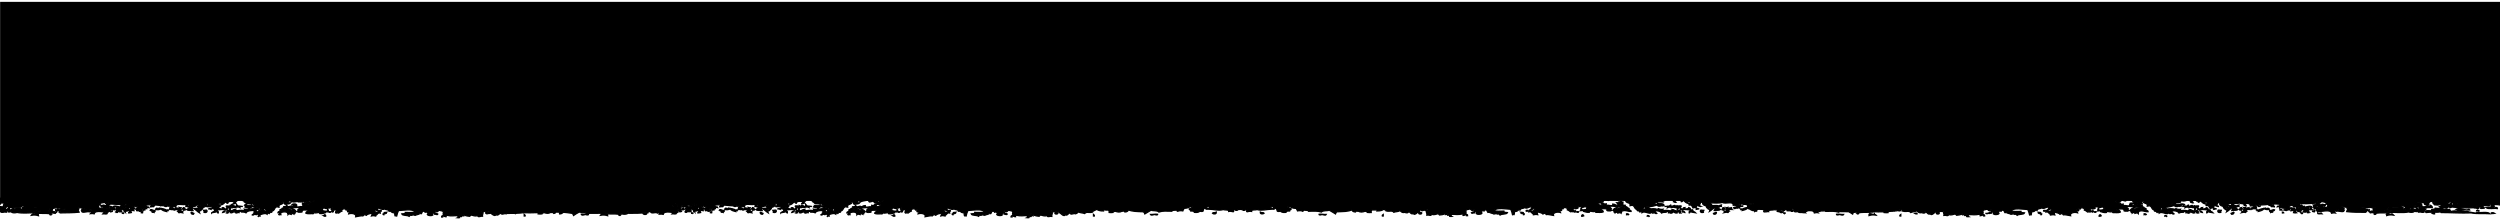 <svg width="1920" height="170.3" xmlns="http://www.w3.org/2000/svg" xmlns:svg="http://www.w3.org/2000/svg">
    <g class="layer">
        <g stroke="null">
            <g stroke="null">
                <path d="m1061.6,165.888c0.2,0 0.4,0 0.7,0c0,-0.354 0,-0.796 0,-1.15c-0.4,0.265 -0.9,0.531 -0.7,1.15zm-48.6,-1.327c-0.2,0.796 1.8,0.531 2.1,0.177c1.2,0 2.8,1.061 3.4,0c-1.6,0.088 -3.8,-0.442 -5.5,-0.177zm-45.1,-1.592c-0.2,1.415 1.8,1.681 2.9,0.796c-0.6,-0.796 -1.9,-0.177 -2.9,-0.796zm246.8,3.096c0.9,0.088 1.3,-0.177 1.7,-0.354c-0.1,-0.354 -0.5,-0.531 -0.9,-0.796c-0.6,0.177 -0.8,0.531 -0.8,1.15zm-122.8,-2.654c-0.5,-0.088 -1.1,-0.265 -1.9,-0.177c-1.8,1.15 2.3,1.858 1.9,0.177zm173.1,2.565c0.7,-0.177 1.2,-0.088 1.5,0.354c0.9,-0.354 -1.6,-1.504 -1.5,-0.354zm-95,-1.681c0,0.177 0,0.354 0,0.619c0.6,0.088 0.7,-0.177 0.7,-0.619c-0.2,0 -0.5,0 -0.7,0zm-1.9,-0.531c0.3,0 0.6,0 0.9,0c0,0.088 0,0.265 0,0.354c1.4,0.177 -0.1,-0.708 1,-0.619c0,-0.531 -1.2,-0.265 -1.9,-0.354c0.4,0.354 -0.1,0.177 0,0.619zm81.1,0.442c0,0.177 0,0.354 0,0.619c0.7,-0.265 1.3,0.442 1.7,0c-0.2,-0.442 -0.7,-0.708 -1.7,-0.619zm69,-1.415c-0.8,0.354 -1.4,0.885 -2.2,1.15c0.1,0.177 0.3,0.354 0.4,0.619c1.5,0.088 1.9,-0.708 1.8,-1.769zm-107.2,0.177c0.7,-0.088 0.7,0.354 1.2,0c0,-0.177 0,-0.265 0,-0.354c-0.6,-0.088 -1.3,-0.354 -1.2,0.354zm224.7,1.238c-0.4,0.265 -0.3,0.885 -0.3,1.327c2,-0.619 3.5,-0.619 5.6,-0.265c-0.3,-0.442 -1.5,-0.354 -1.5,-0.973c-1.1,0.973 -1.8,-0.354 -3.8,-0.088zm-226.9,-1.858c-0.2,0.442 0.6,0.265 0.7,0.619c0.6,-0.088 1,-0.796 0.5,-1.15c-0.5,0 -1,0.088 -1.2,0.531l0,0zm80.7,0.619c0.2,0.265 0.4,0.442 0.5,0.708c0.5,0 0.7,-0.177 1,-0.177c-0.3,-0.354 -0.7,-0.531 -1.5,-0.531l0,-0zm-117.5,-0.885c0.4,0.265 0.9,0.088 1.4,0c-0.1,-0.177 -0.2,-0.265 -0.2,-0.531c-0.7,-0.088 -1.3,-0.088 -1.2,0.531zm125.2,0.796c-0.1,0.354 0.1,0.442 0.2,0.708c0.4,-0.088 0.5,-0.354 0.5,-0.708c-0.2,0 -0.5,0 -0.7,0zm-5.3,-1.061c0,0.442 0.6,0.531 0.5,0.973c1.2,-0.265 0.7,0.619 1.6,0.531c-0.3,-0.708 -0.9,-1.238 -2.1,-1.504l0,0zm8.2,-0.708c-0.6,-0.088 -0.7,0.177 -0.7,0.619c-0.7,0 -0.5,-0.531 -1.2,-0.531c0.3,0.442 0,0.796 -0.5,1.15c1.2,0.619 3,0.796 4.6,1.061c-0.7,-0.796 -2.5,-0.796 -2.2,-2.3l0,-0zm69.6,2.565c0.1,0.265 0.8,0.088 0.8,0.354c0.1,-0.088 0.2,-0.177 0.4,-0.177c0,-0.088 0,-0.265 0,-0.354c-0.6,0 -0.9,0 -1.2,0.177zm-63.5,-2.3c-0.9,1.238 0.3,2.3 2.1,1.681c0,-0.265 -0.4,-0.354 -0.9,-0.354c0,-0.619 1.2,-0.442 1.2,-1.15c-1.1,0.088 -1.5,-0.265 -2.4,-0.177zm18,1.858c1.2,-0.265 1.7,-0.354 2.9,0c0.5,-0.265 0.4,-0.973 1,-1.15c-0.5,-0.442 -1.2,-0.531 -1.9,-0.177c0.6,-0.973 2.1,-1.15 3.9,-1.061c-0.8,-0.531 0.4,-0.708 -0.2,-1.327c-1.3,0.354 -2,0 -2.7,0.619c-0.8,-0.088 -0.3,-0.619 -0.2,-0.973c-0.4,0.088 -0.4,0.531 -1.2,0.354c0.4,0.442 0.8,1.061 -0.2,1.15c0.7,0.973 -0.7,1.327 0.5,1.858c-0.5,-0.088 -1.5,-0.354 -1.9,0c0.5,0.265 0.4,0.354 0,0.708l0,-0zm146.2,0.708c0.4,0.265 1.1,0.354 1.9,0.354c0.3,-1.061 -1.4,-0.531 -1.9,-0.354zm54.7,0c0,0.177 2,0.354 1.7,-0.177c-0.8,-0.088 -0.9,0.265 -1.7,0.177zm-231.2,-4.6c-1.2,0 -1.2,0.796 -1.7,1.327c-0.8,0 -0.8,-0.619 -1.9,-0.531c0,1.238 1.1,0.619 2.2,0.708c1.8,0.088 4.2,0.177 5.5,0.354c0,-0.265 -0.4,-0.354 -0.3,-0.619c0,-0.177 0.4,-0.177 0.7,-0.177c-0.2,-0.442 -0.7,-0.796 -1.4,-0.973c-0.1,1.238 -4,1.592 -3.1,-0.088l0,-0zm28.7,1.858c0.9,-0.177 0.6,0.442 1.4,0.354c-0.2,-0.973 0.3,-0.973 1,-0.973c-0.2,-0.442 -1,-0.619 -1,-1.15c-0.5,0.088 -0.6,0.354 -1.4,0.265c1.4,0.531 -0.4,0.442 0,1.504zm-19.8,-0.354c1,-0.088 1,-0.619 2.2,-0.265c-0.5,-0.354 -1.3,-0.531 -2.4,-0.531c-0.2,0.354 0.4,0.354 0.2,0.796l0,-0zm34.3,-2.919c-1.1,-0.088 -1.4,0.442 -2.2,0.619c0,0.265 0.6,0.177 0.4,0.619c0.7,-0.088 1.4,-0.354 1.6,-0.796c0.5,0.265 1.9,0.265 1.6,-0.265c-0.6,0.088 -0.9,0.177 -1.5,0.088c0,-0.088 0.2,-0.177 0.1,-0.265zm-92.8,-3.184c0.2,0.531 -0.3,0.531 -1,0.442c0.2,0.619 2.6,-0.177 2.9,0.708c-0.2,0.442 -1.5,0 -1.7,0.354c-1,-0.531 -1.5,-0.442 -2.9,-0.531c1,1.238 3,0.885 4.4,1.15c0.4,-0.354 0.6,-0.885 0.5,-1.592c-1.1,0.177 -0.7,-0.796 -2.2,-0.531l0,-0zm433.6,2.565c-0.3,-0.708 -3,-1.061 -3.6,-0.177c1.4,-0.088 2.5,0.708 3.6,0.177zm45.4,0.177c0.3,0.442 1,0.531 1.9,0.531c-0.1,-0.619 -0.9,-0.708 -1.2,-1.15c-0.5,0.088 -0.3,0.619 -0.7,0.619l0,0zm53.2,0c0.3,0.708 1.5,0.088 2.4,0.177c-0.2,-1.061 -1.5,-0.088 -2.4,-0.177zm-469.9,0.973c-0.5,0.088 -1.1,-0.442 -2.1,-0.531c-0.2,0.708 1.5,0.265 1.7,0.796c0.2,0 0.2,-0.354 0.4,-0.265l0,-0zm-27.2,0.088c0.1,0 0.2,0 0.3,0c-0.1,-0.088 -0.2,-0.177 -0.2,-0.265c0,0.088 0,0.177 -0.1,0.265zm0,0c-0.2,0 -0.5,-0.088 -0.6,0.088c0.3,0 0.5,0 0.6,-0.088zm4,-1.327c-0.4,0.442 -1.1,0.708 -1.5,1.15c-0.9,-0.088 -1.5,0 -2.2,0.177c0.4,0.177 1.3,0.177 1,0.885c1,-0.531 1.6,-0.354 3.1,-0.265c0,-0.265 -0.1,-0.531 0.2,-0.531c-0.8,-0.354 -0.9,-0.619 -0.6,-1.415zm-15,4.511c2.4,0 6.5,-0.177 7.7,1.858c0.8,-0.442 2.1,-0.619 3.6,-0.619c0.1,-0.265 -0.1,-0.354 -0.4,-0.354c0.1,-0.442 1.3,-0.088 1.9,-0.177c0.2,0.088 0.2,0.354 0.2,0.973c1,-0.177 1.2,0.265 1.9,0.354c0.7,-0.088 1.4,-0.265 1.2,-0.973c1.9,-0.088 1.7,1.238 3.6,0.708c-0.6,-0.973 0.5,-0.619 0.7,-1.327c0.9,-0.088 1.6,0 2.2,0.177c0,-0.442 -1,-0.354 -1,-0.796c-4.5,1.858 -4.5,-2.477 -7,0.442c-2.5,-0.531 -4,-0.619 -6.5,0.088c-0.6,-0.088 -0.3,-0.708 -0.9,-0.708c0.3,-0.619 1.4,0.177 1.7,-0.619c-0.8,0.177 -2.7,0.088 -3.6,-0.531c-0.5,0.088 -0.6,0.442 -1,0.619c-1.4,-0.796 -4.5,-0.619 -6.5,-0.088c0.8,0.177 1.8,0.265 2.2,0.973l0,-0zm47.7,0.088c1.8,-0.708 4,0.265 5.3,-1.061c-0.5,-0.265 -1.7,0 -1.2,-0.973c-0.8,-0.088 -1,-0.531 -1.9,-0.177c-0.2,-0.088 -0.4,-0.265 -0.4,-0.619c1,-0.619 2.7,-0.354 4.6,-0.442c-0.9,-0.177 -0.7,-0.531 -0.5,-1.15c-0.8,0.177 -1.4,0.442 -1.9,0.796c-1.9,-0.796 -4.3,0 -6,-0.354c0.5,0.796 2.5,0.619 3.4,1.15c0.1,0.531 -0.8,0.354 -0.5,0.973c0.3,0 0.7,0 1,0c-0.9,0.442 -1,1.415 -1.9,1.858l0,-0zm-27.7,-3.981c-0.3,0.177 -1,0.177 -1,0.619c-0.4,-0.265 -1,-0.354 -1.2,-0.708c-0.7,-0.088 -0.5,0.531 -1.4,0.354c-0.2,0.442 -0.1,0.619 -0.5,1.15c1.4,-0.442 2.1,0.619 3.3,0.177c0.9,0.531 0.2,0.885 0.5,1.681c0.9,-0.177 0.7,-1.15 1,-1.769c1,0.442 2.2,-0.177 2,-1.15c-1.2,0 -1,-0.088 -2,0c-0.3,0.177 -0.1,0.796 -0.7,0.796c-1,-0.177 0.2,-0.531 0,-1.15l0,0zm170.7,8.05c0.2,0 0.4,0 0.7,0c0,-0.354 0,-0.796 0,-1.15c-0.4,0.265 -0.9,0.531 -0.7,1.15zm-48.7,-1.327c-0.2,0.796 1.8,0.531 2.1,0.177c1.1,0 2.8,1.061 3.4,0c-1.6,0.088 -3.7,-0.442 -5.5,-0.177zm201.7,1.504c0.9,0.088 1.3,-0.177 1.7,-0.354c-0.1,-0.354 -0.5,-0.531 -0.9,-0.796c-0.6,0.177 -0.8,0.531 -0.8,1.15zm-122.7,-2.654c-0.5,-0.088 -1.1,-0.265 -1.9,-0.177c-1.8,1.15 2.3,1.858 1.9,0.177zm173.1,2.565c0.7,-0.177 1.2,-0.088 1.5,0.354c0.9,-0.354 -1.6,-1.504 -1.5,-0.354zm-95.1,-1.681c0,0.177 0,0.354 0,0.619c0.6,0.088 0.7,-0.177 0.7,-0.619c-0.2,0 -0.5,0 -0.7,0zm-1.9,-0.531c0.3,0 0.6,0 0.9,0c0,0.088 0,0.265 0,0.354c1.4,0.177 -0.1,-0.708 1,-0.619c0,-0.531 -1.2,-0.265 -1.9,-0.354c0.4,0.354 0,0.177 0,0.619zm81.2,0.442c0,0.177 0,0.354 0,0.619c0.7,-0.265 1.3,0.442 1.7,0c-0.3,-0.442 -0.8,-0.708 -1.7,-0.619zm69,-1.415c-0.8,0.354 -1.4,0.885 -2.2,1.15c0.1,0.177 0.3,0.354 0.4,0.619c1.5,0.088 1.8,-0.708 1.8,-1.769zm-107.2,0.177c0.7,-0.088 0.7,0.354 1.2,0c0,-0.177 0,-0.265 0,-0.354c-0.7,-0.088 -1.3,-0.354 -1.2,0.354zm224.7,1.238c-0.3,0.265 -0.2,0.885 -0.2,1.327c1.9,-0.619 3.4,-0.619 5.5,-0.265c-0.3,-0.442 -1.5,-0.354 -1.5,-0.973c-1.1,0.973 -1.8,-0.354 -3.8,-0.088zm-226.9,-1.858c-0.2,0.442 0.6,0.265 0.7,0.619c0.6,-0.088 1,-0.796 0.5,-1.15c-0.6,0 -1.1,0.088 -1.2,0.531l0,0zm80.6,0.619c0.2,0.265 0.4,0.442 0.5,0.708c0.5,0 0.7,-0.177 1,-0.177c-0.2,-0.354 -0.7,-0.531 -1.5,-0.531l0,-0zm-117.5,-0.885c0.4,0.265 0.9,0.088 1.4,0c-0.1,-0.177 -0.2,-0.265 -0.2,-0.531c-0.7,-0.088 -1.3,-0.088 -1.2,0.531zm125.3,0.796c-0.1,0.354 0.1,0.442 0.2,0.708c0.4,-0.088 0.5,-0.354 0.5,-0.708c-0.3,0 -0.5,0 -0.7,0zm-5.3,-1.061c0,0.442 0.6,0.531 0.5,0.973c1.2,-0.265 0.7,0.619 1.6,0.531c-0.3,-0.708 -1,-1.238 -2.1,-1.504l0,0zm8.1,-0.708c-0.6,-0.088 -0.7,0.177 -0.7,0.619c-0.7,0 -0.5,-0.531 -1.2,-0.531c0.3,0.442 0,0.796 -0.5,1.15c1.2,0.619 3,0.796 4.6,1.061c-0.6,-0.796 -2.5,-0.796 -2.2,-2.3l0,-0zm82.4,2.477c0,1.238 2.3,0.354 3.6,0.531c-0.1,-0.177 -1.3,-0.354 -0.5,-0.619c-0.4,0 -1.9,0.885 -3.1,0.088zm-12.9,0.088c0.1,0.265 0.8,0.088 0.8,0.354c0.2,-0.088 0.3,-0.177 0.5,-0.177c0,-0.088 0,-0.265 0,-0.354c-0.5,0 -0.9,0 -1.3,0.177zm-63.4,-2.3c-0.9,1.238 0.3,2.3 2.1,1.681c0,-0.265 -0.4,-0.354 -0.9,-0.354c0,-0.619 1.2,-0.442 1.2,-1.15c-1.1,0.088 -1.5,-0.265 -2.4,-0.177zm18.1,1.858c1.2,-0.265 1.7,-0.354 2.9,0c0.5,-0.265 0.4,-0.973 1,-1.15c-0.5,-0.442 -1.2,-0.531 -1.9,-0.177c0.6,-0.973 2.1,-1.15 3.9,-1.061c-0.8,-0.531 0.4,-0.708 -0.2,-1.327c-1.3,0.354 -2,0 -2.7,0.619c-0.8,-0.088 -0.3,-0.619 -0.2,-0.973c-0.4,0.088 -0.4,0.531 -1.2,0.354c0.4,0.442 0.8,1.061 -0.2,1.15c0.7,0.973 -0.7,1.327 0.5,1.858c-0.5,-0.088 -1.5,-0.354 -1.9,0c0.5,0.265 0.4,0.354 0,0.708l0,-0zm31,-0.265c0,0.265 0.4,0.354 0.3,0.619c0.5,0 0.6,-0.088 0.9,-0.177c-0.2,-0.354 -0.4,-0.619 -1.2,-0.442zm7.8,-1.946c-0.4,0.265 -1.2,0.265 -1.2,0.796c0.7,-0.177 1.5,0 1.9,-0.177c1.1,0.354 0.4,0.973 0.2,1.681c0.8,0.177 1.7,0.354 2.4,0.177c-0.8,-0.619 -1.5,-1.327 -0.7,-2.3c-0.8,-0.177 -1,-0.619 -1.9,-0.708c-0.1,-0.442 1.6,0.265 1.2,-0.442c-1.9,0.442 -1.8,-0.619 -3.1,-0.531c0.6,0.442 -0.4,0.088 -0.3,0.619c1.1,-0.088 0.9,0.708 1.5,0.885zm-17.5,0.973c0,0.531 0.8,0.619 0.9,1.15c0.6,-0.442 1.1,0.177 1.5,-0.177c-0.6,-0.973 1.3,-0.885 1.5,-1.769c-1.4,-0.619 -1.9,0.796 -3.6,0.442c0.1,0.177 0,0.265 -0.3,0.354l0,-0zm124.9,1.946c0.4,0.265 1.1,0.354 1.9,0.354c0.2,-1.061 -1.4,-0.531 -1.9,-0.354zm-135.1,-2.831c0.2,0.265 0.6,0.354 0.7,0.708c0.6,-0.088 1.5,-0.265 1.1,0.531c1.8,-0.442 3.5,-0.885 4,-2.123c0.6,0.619 3.6,1.15 4.3,0.354c0,-0.531 -1.1,-0.265 -1,-0.796c-0.8,-0.088 -0.1,0.796 -1,0.619c-0.8,0.177 -0.3,-0.531 -0.7,-0.619c-1.7,0.354 -4.8,0.796 -5.6,1.592c-0.5,-0.088 -1,-0.265 -1.8,-0.265l0,0zm43,0.885c0,0.619 1,0.619 1.7,0.708c0.4,-0.531 0.6,-1.061 0.3,-1.327c-0.8,0 -0.2,0.265 -0.5,0.796c-0.8,0.088 -0.7,-0.354 -1.5,-0.177l0,-0zm137.5,1.681c0.2,0.619 2.1,0.265 2.7,0.177c-0.5,-0.354 -1.2,-0.531 -2.2,-0.531c-0.1,0.088 -0.2,0.265 -0.5,0.354zm-221.9,-4.334c-1.2,0 -1.2,0.796 -1.7,1.327c-0.8,0 -0.8,-0.619 -1.9,-0.531c0,1.238 1.1,0.619 2.2,0.708c1.8,0.088 4.2,0.177 5.5,0.354c0,-0.265 -0.4,-0.354 -0.3,-0.619c0,-0.177 0.4,-0.177 0.7,-0.177c-0.2,-0.442 -0.7,-0.796 -1.4,-0.973c-0.2,1.238 -4.1,1.592 -3.1,-0.088l0,-0zm28.6,1.858c0.9,-0.177 0.6,0.442 1.4,0.354c-0.2,-0.973 0.3,-0.973 1,-0.973c-0.2,-0.442 -1,-0.619 -1,-1.15c-0.5,0.088 -0.6,0.354 -1.4,0.265c1.4,0.531 -0.3,0.442 0,1.504zm-19.8,-0.354c1,-0.088 1,-0.619 2.2,-0.265c-0.5,-0.354 -1.3,-0.531 -2.4,-0.531c-0.1,0.354 0.5,0.354 0.2,0.796l0,-0zm52.5,0.265c-0.5,-0.177 -1.1,0 -1.9,-0.354c0,0.265 0.4,0.354 0.3,0.619c0.9,0 0.6,-0.177 1.4,0c0,-0.177 0.1,-0.265 0.2,-0.265zm66.7,0.708c0.2,0 0.2,-0.088 0.2,-0.177s0,-0.265 0,-0.442c-0.4,0.354 -1.1,0.088 -1.1,-0.354c-1,-0.177 -1.1,0.265 -1.7,0.442c0.3,0.708 2.2,0.265 2.6,0.531zm-45.7,-0.973c0.3,0.442 1.2,0.177 1.9,0c-0.4,-0.177 -0.3,-0.708 -0.7,-0.973c-0.8,-0.088 -0.3,0.973 -1.2,0.973zm129.2,0.531c-0.3,0.177 -1,0.177 -1,0.619c1,0 1.3,-0.265 1.9,0.177c0.8,-0.354 -0.9,-0.531 -0.9,-0.796l0,0zm-8.3,-0.088c0.1,0 0.1,-0.088 0.2,-0.088c-0.3,0.088 -0.5,0 -0.8,0c0.2,0 0.4,0.088 0.6,0.088zm2.2,0c-0.6,-0.885 -1.1,-0.177 -2,-0.088c0.7,-0.088 1.5,0.265 2,0.088zm-2.8,-0.088c-2.5,-0.265 -5.7,-1.415 -7.8,-0.354c2.1,0.885 5.1,0.619 7.8,0.354zm-129,-1.15c0.4,-0.885 -1.6,-1.238 -1.4,-0.177c0.7,-0.088 0.7,0.265 1.4,0.177zm-18.2,-1.15c0.1,-0.796 -1.1,-0.619 -1,-1.327c-0.7,0.708 -1.1,-0.088 -2.4,0c0.3,0.442 0.6,0.796 1,1.15c1,-0.177 1.4,0.177 2.4,0.177zm-10.9,-0.796c-0.8,0.177 -0.9,0.354 -1.9,0.177c-0.1,0.531 2.3,0.442 1.9,-0.177zm168.1,1.327c-1,-0.177 -1.7,0 -2.6,-0.531c-0.3,0.265 -1.3,0.177 -1.2,0.796c1.4,-0.088 3.5,1.061 3.8,-0.265l0,-0zm3.9,0.531c0.2,-1.15 -3,-1.061 -2.9,0c0.9,0.354 1.7,-0.088 2.9,0zm1.4,-0.442c2,1.327 6.1,0.177 8.7,0.708c0.5,-0.885 -1.5,-1.15 -1.7,-0.531c-2.6,-0.708 -4.3,-0.354 -7,-0.177l0,-0zm-29,-1.15c-1.7,0.354 -5.4,-0.531 -7,0.442c1.4,1.061 4.3,0.354 6.7,0.531c0.1,-0.619 0.7,-0.442 0.3,-0.973zm35.3,0.088c-0.1,-0.177 -0.3,-0.265 -0.2,-0.531c-0.9,0.088 -2.1,-0.531 -2.4,0.177c-0.2,0.442 0.8,0.177 0.7,0.619c0.7,-0.442 1.3,-0.088 1.9,-0.265zm-134.8,-1.15c-0.1,0 -0.1,0 0,0c-0.1,0 0,0 0,0c-0.1,0 -0.1,0 0,0zm-0.1,0c-0.1,-0.177 -0.1,-0.442 -0.6,-0.354c-0.1,0.354 0.2,0.265 0.6,0.354zm-76.6,1.15c-0.5,0.088 -1.1,-0.442 -2.1,-0.531c-0.2,0.708 1.5,0.265 1.7,0.796c0.2,0 0.1,-0.354 0.4,-0.265l0,-0zm159.1,3.45c-0.5,0.442 -0.5,0.885 0,1.327c3.6,-0.619 7.7,0.177 11.1,-0.531c0.2,0.177 0.4,0.354 0.5,0.531c7.1,0 15.5,0.619 23.1,0.265c3.4,0.885 10.5,0.354 14.4,0.619c-1.8,-1.681 -7.1,-0.531 -9.4,-0.885c-0.7,0 -1.2,0.177 -1.7,0.442c-2.4,-0.531 -4.3,-0.531 -6.2,-1.238c-4.9,0.619 -8.9,-1.238 -12.5,0c-0.8,0 -0.1,-0.973 -1.2,-0.708c-0.3,-0.442 0.5,-0.973 0,-0.973c-1,0.354 -1.6,0.354 -2.1,-0.354c-1.1,0 -1.6,0.442 -2.9,0.265c-0.3,0.442 -0.2,0.531 0.2,0.973c-0.7,0.088 -1.4,0.265 -1.9,0.619c-0.5,-0.265 -0.7,-0.708 -1.6,-0.708c0.5,-0.619 1.3,-0.265 2.6,-0.265c-0.9,-0.708 0.9,-0.531 0.5,-1.327c-2.1,0.531 -3.4,0.177 -5.8,-0.088c-0.2,1.061 -1.7,0.885 -2.7,0.973c-0.3,0.531 0,0.354 0,0.973c-1.5,0.265 -2,-0.177 -4.4,0.088zm-186.4,-3.361c0.1,0 0.2,0 0.3,0c-0.1,-0.088 -0.2,-0.177 -0.2,-0.265c0.1,0.088 0,0.177 -0.1,0.265zm0,0c-0.2,0 -0.5,-0.088 -0.6,0.088c0.3,0 0.5,0 0.6,-0.088zm4.1,-1.327c-0.4,0.442 -1.1,0.708 -1.5,1.15c-0.9,-0.088 -1.5,0 -2.2,0.177c0.4,0.177 1.3,0.177 1,0.885c1,-0.531 1.6,-0.354 3.1,-0.265c0,-0.265 -0.1,-0.531 0.2,-0.531c-0.8,-0.354 -0.9,-0.619 -0.6,-1.415zm184.8,-1.858c-0.3,-0.619 -0.7,0.088 -1.2,0.177c0.7,1.592 -2,0.354 -2.7,0.796c0,0.708 0.9,0.885 1.6,1.15c0.7,-0.531 1.4,-0.619 2.4,-0.619c-0.4,-0.177 -1.6,-1.592 -0.1,-1.504zm-199.9,6.369c2.4,0 6.5,-0.177 7.7,1.858c0.8,-0.442 2.1,-0.619 3.6,-0.619c0.2,-0.265 -0.1,-0.354 -0.4,-0.354c0.1,-0.442 1.3,-0.088 1.9,-0.177c0.2,0.088 0.2,0.354 0.2,0.973c1,-0.177 1.2,0.265 1.9,0.354c0.7,-0.088 1.4,-0.265 1.2,-0.973c1.9,-0.088 1.7,1.238 3.6,0.708c-0.6,-0.973 0.5,-0.619 0.7,-1.327c0.9,-0.088 1.6,0 2.2,0.177c0,-0.442 -1,-0.354 -1,-0.796c-4.5,1.858 -4.5,-2.477 -7,0.442c-2.5,-0.531 -4,-0.619 -6.5,0.088c-0.6,-0.088 -0.3,-0.708 -0.9,-0.708c0.3,-0.619 1.4,0.177 1.7,-0.619c-0.8,0.177 -2.7,0.088 -3.6,-0.531c-0.5,0.088 -0.6,0.442 -1,0.619c-1.4,-0.796 -4.5,-0.619 -6.5,-0.088c0.9,0.177 1.9,0.265 2.2,0.973l0,-0zm47.8,0.088c1.8,-0.708 4,0.265 5.3,-1.061c-0.5,-0.265 -1.7,0 -1.2,-0.973c-0.8,-0.088 -1,-0.531 -1.9,-0.177c-0.2,-0.088 -0.4,-0.265 -0.4,-0.619c1,-0.619 2.7,-0.354 4.6,-0.442c-0.9,-0.177 -0.7,-0.531 -0.5,-1.15c-0.8,0.177 -1.4,0.442 -1.9,0.796c-1.9,-0.796 -4.3,0 -6,-0.354c0.5,0.796 2.5,0.619 3.4,1.15c0.1,0.531 -0.8,0.354 -0.5,0.973c0.3,0 0.7,0 1,0c-1,0.442 -1.1,1.415 -1.9,1.858l0,-0zm142.7,0.265c1,-0.354 1.4,0 1.2,0.796c2.3,-0.354 2.8,0.796 4.3,-0.088c-0.4,-1.415 0.9,-1.681 1.5,-2.3c-1.2,-0.442 -3.6,0.177 -5.3,-0.265c-0.2,0.531 -0.6,0.796 -1.5,0.796c0.2,0.531 -0.2,0.619 -0.2,1.061l0,-0zm-91.3,-0.442c-0.1,0.265 -0.4,0.442 -0.7,0.531c0.6,0.354 2.1,0.088 1.9,0.885c0.4,-0.442 0.2,-0.531 1.2,-0.354c-1.5,-0.796 1.4,-1.592 -0.2,-1.681c0.2,-0.265 1.4,0 2,-0.088c0.3,0.177 0.3,0.619 0.7,0.796c-0.2,0.354 -0.9,0.354 -1.2,0.531c0,0.265 0.7,0.177 0.5,0.619c1.1,0.088 2,0.088 2.6,-0.265c0.5,0.088 0.6,0.354 0.5,0.708c0.2,0 0.6,0 0.9,0c0,-0.265 0.1,-0.354 0.3,-0.354c-1,-0.796 0.2,-1.415 -0.9,-1.858c0.4,-0.088 0.5,-0.531 1,-0.619c-0.2,-0.354 -0.9,-0.354 -1.2,-0.531c0.6,-1.504 1.9,-0.531 3.4,-0.796c-1.3,-1.504 -3.6,-0.354 -5.6,-0.088c-0.3,-0.088 -0.4,-0.354 -0.5,-0.619c-0.5,0.265 -1.5,0.265 -0.9,-0.354c-0.3,0.177 -0.7,0.265 -1.2,0.177c-0.1,-0.354 0.2,-0.354 0.5,-0.354c-0.2,-0.177 -0.6,-0.177 -0.5,-0.531c-1.5,0 -1.6,0.973 -2.5,1.415c0.8,0.442 1.5,0.796 2.4,0.708c-0.1,0.885 -2.5,0.088 -2,1.415c0.3,0 0.6,0 0.9,0c0,0.088 0,0.265 0,0.354c-0.6,0.354 -1.8,-0.265 -2.1,-0.708c-0.4,0.088 -0.7,0.177 -0.7,0.619c0.8,-0.177 1,0.177 1.4,0.442l0,0zm-79.2,-3.804c-0.3,0.177 -1,0.177 -1,0.619c-0.4,-0.265 -1,-0.354 -1.2,-0.708c-0.7,-0.088 -0.5,0.531 -1.4,0.354c-0.1,0.442 -0.1,0.619 -0.5,1.15c1.4,-0.442 2.1,0.619 3.3,0.177c0.9,0.531 0.2,0.885 0.5,1.681c0.9,-0.177 0.7,-1.15 1,-1.769c1,0.442 2.2,-0.177 2,-1.15c-1.2,0 -1,-0.088 -2,0c-0.3,0.177 -0.1,0.796 -0.7,0.796c-1,-0.177 0.2,-0.531 0,-1.15l0,0zm-846,6.9c0,0.354 0,0.796 0,1.15c0.3,0 0.5,0 0.7,0c0.1,-0.619 -0.4,-0.885 -0.7,-1.15zm43.8,0c0.6,1.061 2.2,0 3.4,0c0.2,0.354 2.3,0.619 2.1,-0.177c-1.8,-0.265 -4,0.265 -5.5,0.177zm47.6,-0.973c1.1,0.973 3.1,0.708 2.9,-0.796c-1,0.619 -2.3,0 -2.9,0.796zm-245.7,1.946c0.4,0.265 0.8,0.442 1.7,0.354c0.1,-0.619 -0.1,-1.061 -0.7,-1.15c-0.4,0.265 -0.8,0.442 -1,0.796zm124.6,-2.3c-0.4,1.681 3.7,0.973 1.9,-0.177c-0.8,0 -1.4,0.088 -1.9,0.177zm-174.7,2.919c0.3,-0.531 0.8,-0.531 1.5,-0.354c0.2,-1.15 -2.3,0 -1.5,0.354zm96.6,-2.035c-0.2,0 -0.5,0 -0.7,0c-0.1,0.442 0,0.708 0.7,0.619c0,-0.177 0,-0.442 0,-0.619zm1,-0.177c0,-0.088 0,-0.265 0,-0.354c0.2,0 0.6,0 0.9,0c0.1,-0.442 -0.4,-0.265 0,-0.619c-0.7,0.088 -1.9,-0.177 -1.9,0.354c1.1,-0.088 -0.3,0.708 1,0.619zm-81.9,0.708c0.4,0.531 1,-0.177 1.7,0c0,-0.177 0,-0.354 0,-0.619c-1,-0.088 -1.5,0.177 -1.7,0.619zm-67.2,-2.035c-0.2,1.061 0.2,1.858 1.7,1.769c0.1,-0.265 0.3,-0.354 0.4,-0.619c-0.8,-0.265 -1.4,-0.796 -2.1,-1.15zm105.9,-0.177c0,0.088 0,0.265 0,0.354c0.5,0.354 0.5,-0.088 1.2,0c0.1,-0.708 -0.6,-0.442 -1.2,-0.354zm-228.8,2.742c2.1,-0.354 3.7,-0.354 5.6,0.265c-0.1,-0.531 0.1,-1.061 -0.3,-1.327c-2,-0.354 -2.7,0.973 -3.8,0c0,0.619 -1.2,0.442 -1.5,1.061zm231,-3.627c-0.5,0.354 -0.2,1.061 0.5,1.15c0.1,-0.265 0.9,-0.088 0.7,-0.619c-0.2,-0.354 -0.7,-0.442 -1.2,-0.531l0,-0zm-81,1.769c0.3,0.088 0.5,0.265 1,0.177c0.1,-0.265 0.3,-0.442 0.5,-0.708c-0.7,0 -1.2,0.177 -1.5,0.531l0,0zm117.6,-1.415c0.5,0.088 1,0.354 1.4,0c0.1,-0.531 -0.5,-0.531 -1.2,-0.531c0,0.265 -0.1,0.354 -0.2,0.531zm-124.5,0.796c-0.1,0.442 0.1,0.619 0.5,0.708c0.1,-0.265 0.3,-0.354 0.2,-0.708c-0.2,0 -0.5,0 -0.7,0zm3.9,0.442c0.8,0.088 0.4,-0.796 1.6,-0.531c0,-0.442 0.6,-0.531 0.5,-0.973c-1.2,0.265 -1.8,0.796 -2.1,1.504l0,-0zm-8.3,0.088c1.7,-0.265 3.4,-0.531 4.6,-1.061c-0.5,-0.354 -0.8,-0.708 -0.5,-1.15c-0.7,0 -0.5,0.531 -1.2,0.531c0.1,-0.442 -0.1,-0.708 -0.7,-0.619c0.4,1.504 -1.5,1.504 -2.2,2.3l0,0zm-83.8,0.796c1.3,-0.177 3.6,0.708 3.6,-0.531c-1.2,0.708 -2.6,-0.177 -3.1,-0.177c0.9,0.265 -0.4,0.531 -0.5,0.708l0,-0zm15.3,-0.708c0,0.177 0,0.265 0,0.354c0.2,0 0.2,0.177 0.4,0.177c0,-0.265 0.7,-0.088 0.8,-0.354c-0.4,-0.177 -0.7,-0.177 -1.2,-0.177zm62.3,-1.946c-0.1,0.708 1.1,0.531 1.2,1.15c-0.5,0 -0.9,0.088 -0.9,0.354c1.8,0.619 3,-0.531 2.1,-1.681c-1,-0.088 -1.4,0.265 -2.4,0.177zm-22,-0.531c1.8,-0.177 3.3,0.088 3.9,1.061c-0.7,-0.354 -1.4,-0.265 -1.9,0.177c0.6,0.265 0.5,0.885 1,1.15c1.2,-0.354 1.7,-0.265 2.9,0c-0.2,-0.442 -0.3,-0.531 0.2,-0.796c-0.4,-0.354 -1.4,-0.088 -1.9,0c1.2,-0.619 -0.1,-0.973 0.5,-1.858c-1,-0.088 -0.5,-0.708 -0.2,-1.15c-0.7,0.088 -0.8,-0.265 -1.2,-0.354c0.2,0.354 0.6,0.885 -0.2,0.973c-0.7,-0.619 -1.4,-0.265 -2.6,-0.619c-0.7,0.708 0.6,0.796 -0.5,1.415l0,0zm-25.9,2.3c0.3,0.088 0.4,0.265 0.9,0.177c0,-0.265 0.3,-0.354 0.3,-0.619c-0.8,-0.088 -1,0.177 -1.2,0.442zm-9.9,0.088c0.7,0.265 1.6,0 2.4,-0.177c-0.2,-0.708 -0.8,-1.327 0.2,-1.681c0.4,0.265 1.2,0 1.9,0.177c0,-0.531 -0.8,-0.531 -1.2,-0.796c0.6,-0.177 0.4,-0.885 1.5,-0.796c0.1,-0.531 -0.9,-0.177 -0.3,-0.619c-1.3,-0.088 -1.2,0.973 -3.1,0.531c-0.4,0.619 1.2,0 1.2,0.442c-0.9,0.088 -1.1,0.531 -1.9,0.708c0.8,0.973 0.1,1.592 -0.7,2.211zm16.7,-2.211c0.2,0.885 2.1,0.796 1.5,1.769c0.4,0.354 0.9,-0.177 1.5,0.177c0.1,-0.531 0.9,-0.619 0.9,-1.15c-0.1,-0.088 -0.3,-0.177 -0.2,-0.354c-1.7,0.265 -2.2,-1.15 -3.7,-0.442l0,0zm-122.7,3.096c0.8,0 1.5,-0.088 1.9,-0.354c-0.5,-0.177 -2.1,-0.708 -1.9,0.354zm126.9,-3.627c0.6,0.885 3.7,0.265 4.3,-0.354c0.5,1.327 2.3,1.681 4,2.123c-0.4,-0.885 0.5,-0.708 1.1,-0.531c0.1,-0.354 0.4,-0.442 0.7,-0.708c-0.8,-0.088 -1.4,0.088 -1.9,0.177c-0.8,-0.885 -3.9,-1.327 -5.6,-1.592c-0.4,0.088 0.1,0.796 -0.7,0.619c-0.9,0.177 -0.2,-0.708 -1,-0.619c0.2,0.531 -1,0.354 -0.9,0.885zm-34.9,0.708c-0.2,0.265 -0.1,0.885 0.3,1.327c0.7,-0.177 1.7,-0.088 1.7,-0.708c-0.8,-0.088 -0.7,0.265 -1.5,0.177c-0.3,-0.531 0.3,-0.796 -0.5,-0.796l0,0zm86.4,-1.946c0.9,1.592 -3,1.238 -3.1,0c-0.7,0.177 -1.2,0.442 -1.4,0.973c0.3,0 0.6,0 0.7,0.177c0,0.265 -0.3,0.354 -0.3,0.619c1.2,-0.177 3.7,-0.265 5.5,-0.354c1.1,-0.088 2.2,0.442 2.2,-0.708c-1.1,-0.088 -1.1,0.531 -1.9,0.531c-0.5,-0.442 -0.4,-1.327 -1.7,-1.238l0,0zm-30.1,2.123c0.8,0.088 0.5,-0.531 1.4,-0.354c0.3,-1.061 -1.4,-0.973 0,-1.504c-0.7,0.177 -0.9,-0.177 -1.4,-0.265c-0.1,0.531 -0.8,0.708 -1,1.15c0.8,0 1.3,0 1,0.973zm21.4,-1.504c-1.1,0 -1.9,0.177 -2.4,0.531c1.2,-0.354 1.2,0.088 2.2,0.265c-0.2,-0.442 0.4,-0.442 0.2,-0.796l0,0zm-52.5,1.238c0.7,-0.177 0.5,0 1.4,0c0,-0.265 0.3,-0.354 0.3,-0.619c-0.7,0.265 -1.4,0.177 -1.9,0.354c0.2,0.088 0.3,0.177 0.2,0.265zm-23.1,-0.442c0.6,0.177 1.6,0.531 1.9,0c-0.9,0.088 -0.3,-0.973 -1.2,-0.973c-0.4,0.177 -0.2,0.796 -0.7,0.973zm12,-0.973c0.3,-1.061 -1.8,-0.708 -1.4,0.177c0.7,0.088 0.7,-0.265 1.4,-0.177zm19.3,-1.15c0.4,-0.354 0.7,-0.708 1,-1.15c-1.3,-0.088 -1.7,0.619 -2.4,0c0.1,0.708 -1.1,0.619 -1,1.327c1,0 1.3,-0.354 2.4,-0.177zm10.3,-0.442c-1,0.177 -1.1,0 -1.9,-0.177c-0.3,0.619 2.1,0.708 1.9,0.177zm90.2,-2.388c0.3,-0.885 2.7,-0.088 2.9,-0.708c-0.7,0.088 -1.2,0.088 -1,-0.442c-1.3,-0.265 -0.9,0.708 -2.1,0.531c-0.1,0.708 0.1,1.238 0.5,1.592c1.5,-0.265 3.4,0.088 4.4,-1.15c-1.4,0.088 -1.9,0.088 -2.9,0.531c-0.2,-0.354 -1.5,0.088 -1.8,-0.354l0,0zm-431.5,1.415c1.1,0.531 2.2,-0.354 3.6,-0.177c-0.7,-0.885 -3.3,-0.531 -3.6,0.177zm294.7,0c0.3,0 0.7,0 0.6,-0.354c-0.5,-0.088 -0.6,0.088 -0.6,0.354zm0,0c-0.1,0 -0.1,0 0,0l0,0c-0.1,0 -0.1,0 0,0zm78.7,0.531c-1,0.088 -1.6,0.619 -2.1,0.531c0.2,0 0.2,0.265 0.4,0.354c0.2,-0.531 1.9,0 1.7,-0.885zm25.2,0.708c0.1,0.088 0.3,0.088 0.6,0.088c-0.1,-0.177 -0.4,-0.177 -0.6,-0.088zm-0.4,0c0.1,0 0.2,0 0.3,0c-0.1,-0.088 -0.1,-0.177 -0.1,-0.265c0,0.088 -0.1,0.177 -0.2,0.265zm-3.6,-1.504c0.2,0.885 0.1,1.15 -0.7,1.504c0.2,0.088 0.2,0.265 0.2,0.531c1.5,-0.088 2,-0.265 3.1,0.265c-0.3,-0.708 0.6,-0.619 1,-0.885c-0.7,-0.088 -1.4,-0.265 -2.2,-0.177c-0.4,-0.442 -1,-0.708 -1.4,-1.238l0,-0zm-7.6,5.219c0.6,-0.177 1.3,-0.265 2.2,-0.177c0.1,0.708 1.3,0.442 0.7,1.327c1.9,0.531 1.7,-0.796 3.6,-0.708c-0.2,0.708 0.5,0.885 1.2,0.973c0.7,-0.088 0.9,-0.531 1.9,-0.354c0,-0.531 0,-0.885 0.2,-0.973c0.6,0.088 1.7,-0.177 1.9,0.177c-0.2,0.088 -0.5,0.088 -0.4,0.354c1.6,0 2.8,0.088 3.6,0.531c1.2,-1.946 5.3,-1.769 7.7,-1.858c0.2,-0.619 1.3,-0.708 2.1,-0.885c-2,-0.442 -5.1,-0.708 -6.5,0.088c-0.4,-0.088 -0.5,-0.531 -1,-0.619c-0.9,0.619 -2.8,0.708 -3.6,0.531c0.3,0.796 1.4,0 1.7,0.619c-0.6,0.088 -0.3,0.708 -0.9,0.708c-2.4,-0.619 -3.9,-0.619 -6.5,-0.088c-2.5,-2.919 -2.5,1.415 -7,-0.442c0,0.531 -1,0.354 -0.9,0.796l0,0zm-27.2,-3.184c0,0.265 -0.1,0.531 -0.4,0.619c-0.9,-0.354 -1.1,0.088 -1.9,0.177c0.4,0.885 -0.7,0.708 -1.2,0.973c1.3,1.327 3.5,0.354 5.3,1.061c-0.8,-0.531 -0.9,-1.504 -1.8,-1.946c0.3,0 0.7,0 1,0c0.3,-0.619 -0.6,-0.442 -0.5,-0.973c0.9,-0.531 2.9,-0.265 3.4,-1.15c-1.7,0.354 -4,-0.442 -6,0.354c-0.5,-0.354 -1.1,-0.708 -1.9,-0.796c0.1,0.619 0.4,0.973 -0.5,1.15c1.9,0.088 3.6,-0.088 4.5,0.531l0,0zm29.6,-0.088c-0.6,0 -0.4,-0.619 -0.7,-0.796c-1,-0.177 -0.8,0 -2,0c-0.3,0.973 1,1.592 2,1.15c0.3,0.619 0.1,1.592 1,1.769c0.3,-0.796 -0.3,-1.238 0.5,-1.681c1.2,0.442 1.9,-0.619 3.3,-0.177c-0.4,-0.531 -0.3,-0.708 -0.5,-1.15c-0.8,0.177 -0.6,-0.442 -1.4,-0.354c-0.2,0.354 -0.8,0.442 -1.2,0.708c0.1,-0.442 -0.6,-0.354 -0.9,-0.619c-0.2,0.619 1,0.973 -0.1,1.15l0,-0zm-210.9,5.75c0,0.354 0,0.796 0,1.15c0.3,0 0.5,0 0.7,0c0.2,-0.619 -0.3,-0.885 -0.7,-1.15zm43.9,0c0.6,1.061 2.2,0 3.4,0c0.2,0.354 2.3,0.619 2.1,-0.177c-1.8,-0.265 -4,0.265 -5.5,0.177zm-198.1,0.973c0.4,0.265 0.8,0.442 1.7,0.354c0.1,-0.619 -0.1,-1.061 -0.7,-1.15c-0.4,0.265 -0.8,0.442 -1,0.796zm-50.1,0.619c0.3,-0.531 0.8,-0.531 1.5,-0.354c0.2,-1.15 -2.3,0 -1.5,0.354zm96.6,-2.035c-0.2,0 -0.5,0 -0.7,0c-0.1,0.442 0,0.708 0.7,0.619c0,-0.177 0,-0.442 0,-0.619zm1,-0.177c0,-0.088 0,-0.265 0,-0.354c0.2,0 0.6,0 0.9,0c0.1,-0.442 -0.4,-0.265 0,-0.619c-0.7,0.088 -1.9,-0.177 -1.9,0.354c1.1,-0.088 -0.4,0.708 1,0.619zm-81.9,0.708c0.4,0.531 1,-0.177 1.7,0c0,-0.177 0,-0.354 0,-0.619c-1,-0.088 -1.5,0.177 -1.7,0.619zm-67.2,-2.035c-0.2,1.061 0.2,1.858 1.7,1.769c0.1,-0.265 0.3,-0.354 0.4,-0.619c-0.8,-0.265 -1.4,-0.796 -2.1,-1.15zm105.9,-0.177c0,0.088 0,0.265 0,0.354c0.5,0.354 0.5,-0.088 1.2,0c0.1,-0.708 -0.6,-0.442 -1.2,-0.354zm-228.8,2.742c2.1,-0.354 3.7,-0.354 5.6,0.265c-0.1,-0.531 0.1,-1.061 -0.3,-1.327c-2,-0.354 -2.7,0.973 -3.8,0c-0.1,0.619 -1.2,0.442 -1.5,1.061zm231,-3.627c-0.5,0.354 -0.2,1.061 0.5,1.15c0.1,-0.265 0.9,-0.088 0.7,-0.619c-0.2,-0.354 -0.7,-0.442 -1.2,-0.531l0,-0zm-81,1.769c0.3,0.088 0.5,0.265 1,0.177c0.1,-0.265 0.3,-0.442 0.5,-0.708c-0.8,0 -1.2,0.177 -1.5,0.531l0,0zm117.6,-1.415c0.5,0.088 1,0.354 1.4,0c0.1,-0.531 -0.5,-0.531 -1.2,-0.531c0,0.265 -0.1,0.354 -0.2,0.531zm-124.5,0.796c-0.1,0.354 0,0.619 0.5,0.708c0.1,-0.265 0.3,-0.354 0.2,-0.708c-0.2,0 -0.5,0 -0.7,0zm3.9,0.442c0.8,0.088 0.4,-0.796 1.6,-0.531c0,-0.442 0.6,-0.531 0.5,-0.973c-1.2,0.265 -1.8,0.796 -2.1,1.504l0,-0zm-8.3,0.088c1.7,-0.265 3.4,-0.531 4.6,-1.061c-0.5,-0.354 -0.8,-0.708 -0.5,-1.15c-0.7,0 -0.5,0.531 -1.2,0.531c0.1,-0.442 -0.1,-0.708 -0.7,-0.619c0.3,1.504 -1.5,1.504 -2.2,2.3l0,0zm-83.8,0.796c1.3,-0.177 3.6,0.708 3.6,-0.531c-1.2,0.708 -2.6,-0.177 -3.1,-0.177c0.8,0.265 -0.4,0.531 -0.5,0.708l0,-0zm15.2,-0.708c0,0.177 0,0.265 0,0.354c0.2,0 0.2,0.177 0.4,0.177c0,-0.265 0.7,-0.088 0.8,-0.354c-0.3,-0.177 -0.6,-0.177 -1.2,-0.177zm429.9,-4.6c1.6,0.265 2.9,-0.708 3.4,0.796c-0.3,0.177 -1,0.265 -1.2,0.531c0.5,0.088 0.6,0.442 1,0.619c-1,0.442 0.2,1.061 -0.9,1.858c0.2,0.088 0.4,0.177 0.3,0.354c0.3,0 0.6,0 0.9,0c0,-0.442 0.1,-0.708 0.5,-0.708c0.5,0.265 1.5,0.354 2.6,0.265c-0.2,-0.442 0.5,-0.265 0.5,-0.619c-0.3,-0.265 -1,-0.265 -1.2,-0.531c0.4,-0.177 0.4,-0.619 0.7,-0.796c0.6,0.088 1.8,-0.265 2,0.088c-1.6,0.088 1.3,0.973 -0.2,1.681c1,-0.088 0.8,-0.088 1.2,0.354c-0.2,-0.885 1.3,-0.619 1.9,-0.885c-0.3,-0.088 -0.6,-0.265 -0.7,-0.531c0.4,-0.177 0.6,-0.442 1.4,-0.354c0.1,-0.354 -0.3,-0.442 -0.7,-0.619c-0.2,0.442 -1.4,1.061 -2.1,0.708c0,-0.088 0,-0.265 0,-0.354c0.2,0 0.6,0 0.9,0c0.5,-1.238 -1.9,-0.531 -2,-1.415c0.9,0.088 1.6,-0.265 2.4,-0.708c-0.9,-0.354 -1,-1.415 -2.5,-1.415c0.1,0.354 -0.3,0.354 -0.5,0.531c0.3,0.088 0.6,0.088 0.5,0.354c-0.5,0 -0.9,-0.088 -1.2,-0.177c0.6,0.619 -0.4,0.619 -0.9,0.354c-0.1,0.265 -0.2,0.531 -0.5,0.619c-0.6,0 -1.3,-0.177 -1.9,-0.354c0,-0.088 0,-0.088 0,-0.088c-0.9,-0.088 -1.1,-0.708 -2.2,-0.619c-0.3,0.354 -0.1,0.531 0.1,0.708c-0.6,0.088 -1.3,0 -1.6,0.354l0,-0zm-367.6,2.654c-0.1,0.708 1.1,0.531 1.2,1.15c-0.5,0 -0.9,0.088 -0.9,0.354c1.8,0.619 3,-0.531 2.1,-1.681c-0.9,-0.088 -1.3,0.265 -2.4,0.177zm-21.9,-0.531c1.8,-0.177 3.3,0.088 3.9,1.061c-0.7,-0.354 -1.4,-0.265 -1.9,0.177c0.6,0.265 0.5,0.885 1,1.15c1.2,-0.354 1.7,-0.265 2.9,0c-0.2,-0.442 -0.3,-0.531 0.2,-0.796c-0.4,-0.354 -1.4,-0.088 -1.9,0c1.2,-0.619 -0.1,-0.973 0.5,-1.858c-1,-0.088 -0.5,-0.708 -0.2,-1.15c-0.7,0.088 -0.8,-0.265 -1.2,-0.354c0.2,0.354 0.6,0.885 -0.2,0.973c-0.7,-0.619 -1.4,-0.265 -2.6,-0.619c-0.7,0.708 0.6,0.796 -0.5,1.415l0,0zm-25.9,2.3c0.3,0.088 0.4,0.265 0.9,0.177c0,-0.265 0.3,-0.354 0.3,-0.619c-0.8,-0.088 -1,0.177 -1.2,0.442zm-10,0.088c0.7,0.265 1.6,0 2.4,-0.177c-0.2,-0.708 -0.8,-1.327 0.2,-1.681c0.4,0.265 1.2,0 1.9,0.177c0,-0.531 -0.8,-0.531 -1.2,-0.796c0.6,-0.177 0.4,-0.885 1.5,-0.796c0.1,-0.531 -0.9,-0.177 -0.3,-0.619c-1.3,-0.088 -1.2,0.973 -3.1,0.531c-0.4,0.619 1.2,0 1.2,0.442c-0.9,0.088 -1.1,0.531 -1.9,0.708c0.9,0.973 0.2,1.592 -0.7,2.211zm16.8,-2.211c0.2,0.885 2.1,0.796 1.5,1.769c0.4,0.354 0.9,-0.177 1.5,0.177c0.1,-0.531 0.9,-0.619 0.9,-1.15c-0.1,-0.088 -0.3,-0.177 -0.2,-0.354c-1.7,0.265 -2.2,-1.15 -3.7,-0.442l0,0zm4.2,-0.531c0.6,0.885 3.7,0.265 4.3,-0.354c0.5,1.327 2.3,1.681 4,2.123c-0.4,-0.885 0.5,-0.708 1.1,-0.531c0.1,-0.354 0.4,-0.442 0.7,-0.708c-0.8,-0.088 -1.4,0.088 -1.9,0.177c-0.8,-0.885 -3.9,-1.327 -5.6,-1.592c-0.4,0.088 0.1,0.796 -0.7,0.619c-0.9,0.177 -0.2,-0.708 -1,-0.619c0.1,0.531 -1,0.354 -0.9,0.885zm-35,0.708c-0.2,0.265 -0.1,0.885 0.3,1.327c0.7,-0.177 1.7,-0.088 1.7,-0.708c-0.8,-0.088 -0.7,0.265 -1.5,0.177c-0.2,-0.531 0.4,-0.796 -0.5,-0.796l0,0zm86.5,-1.946c0.9,1.592 -3,1.238 -3.1,0c-0.7,0.177 -1.2,0.442 -1.4,0.973c0.3,0 0.6,0 0.7,0.177c0,0.265 -0.3,0.354 -0.3,0.619c1.2,-0.177 3.7,-0.265 5.5,-0.354c1.1,-0.088 2.2,0.442 2.2,-0.708c-1.1,-0.088 -1.1,0.531 -1.9,0.531c-0.5,-0.442 -0.4,-1.327 -1.7,-1.238l0,0zm-30.1,2.123c0.8,0.088 0.5,-0.531 1.4,-0.354c0.3,-1.061 -1.4,-0.973 0,-1.504c-0.7,0.177 -0.9,-0.177 -1.4,-0.265c-0.1,0.531 -0.8,0.708 -1,1.15c0.7,0 1.2,0 1,0.973zm21.4,-1.504c-1.1,0 -1.9,0.177 -2.4,0.531c1.2,-0.354 1.2,0.088 2.2,0.265c-0.2,-0.442 0.3,-0.442 0.2,-0.796l0,0zm-52.5,1.238c0.7,-0.177 0.5,0 1.4,0c0,-0.265 0.3,-0.354 0.3,-0.619c-0.7,0.265 -1.4,0.177 -1.9,0.354c0.2,0.088 0.3,0.177 0.2,0.265zm-64.3,0c-0.5,-0.088 -0.7,-0.619 -1.7,-0.442c0,0.442 -0.7,0.708 -1.1,0.354c0,0.088 0,0.265 0,0.442c0,0.088 0,0.177 0.2,0.177c0.4,-0.265 2.4,0.177 2.6,-0.531zm41.2,-0.442c0.6,0.177 1.6,0.531 1.9,0c-0.9,0.088 -0.3,-0.973 -1.2,-0.973c-0.4,0.177 -0.3,0.796 -0.7,0.973zm12,-0.973c0.3,-1.061 -1.8,-0.708 -1.4,0.177c0.7,0.088 0.7,-0.265 1.4,-0.177zm19.3,-1.15c0.4,-0.354 0.7,-0.708 1,-1.15c-1.2,-0.088 -1.7,0.619 -2.4,0c0.1,0.708 -1.1,0.619 -1,1.327c1,0 1.3,-0.354 2.4,-0.177zm10.3,-0.442c-1,0.177 -1.1,0 -1.9,-0.177c-0.4,0.619 2.1,0.708 1.9,0.177zm90.2,-2.388c0.3,-0.885 2.7,-0.088 2.9,-0.708c-0.7,0.088 -1.2,0.088 -1,-0.442c-1.3,-0.265 -0.9,0.708 -2.1,0.531c-0.1,0.708 0.1,1.238 0.5,1.592c1.5,-0.265 3.4,0.088 4.4,-1.15c-1.4,0.088 -1.9,0.088 -2.9,0.531c-0.2,-0.354 -1.5,0.088 -1.8,-0.354l0,0zm-136.9,1.415l0,0l0,0l0,0zm0.1,0c0.3,0 0.7,0 0.6,-0.354c-0.6,-0.088 -0.6,0.088 -0.6,0.354zm78.7,0.531c-1,0.088 -1.6,0.619 -2.1,0.531c0.2,0 0.2,0.265 0.4,0.354c0.2,-0.531 1.8,0 1.7,-0.885zm21.2,-0.796c0.2,0.885 0.1,1.15 -0.7,1.504c0.2,0.088 0.2,0.265 0.2,0.531c1.5,-0.088 2,-0.265 3.1,0.265c-0.3,-0.708 0.6,-0.619 1,-0.885c-0.7,-0.088 -1.4,-0.265 -2.2,-0.177c-0.4,-0.442 -1.1,-0.708 -1.4,-1.238l0,-0zm3.6,1.504c0.1,0 0.2,0 0.3,0c-0.1,-0.088 -0.1,-0.177 -0.1,-0.265c0,0.088 -0.1,0.177 -0.2,0.265zm0.3,0c0.1,0.088 0.3,0.088 0.6,0.088c0,-0.177 -0.3,-0.177 -0.6,-0.088zm-185.5,-2.211l0,0.442c0.2,-0.177 0.6,-0.177 0.6,-0.442c-0.1,-0.088 -0.4,0 -0.6,0zm174,5.838c0.6,-0.177 1.3,-0.265 2.2,-0.177c0.1,0.708 1.3,0.442 0.7,1.327c1.9,0.531 1.7,-0.796 3.6,-0.708c-0.2,0.708 0.5,0.885 1.2,0.973c0.7,-0.088 0.9,-0.531 1.9,-0.354c0,-0.531 0,-0.885 0.2,-0.973c0.6,0.088 1.7,-0.177 1.9,0.177c-0.2,0.088 -0.5,0.088 -0.4,0.354c1.6,0 2.8,0.088 3.6,0.619c1.2,-1.946 5.3,-1.769 7.7,-1.858c0.2,-0.619 1.3,-0.708 2.1,-0.885c-2,-0.442 -5.1,-0.708 -6.5,0.088c-0.4,-0.088 -0.5,-0.531 -1,-0.619c-0.9,0.619 -2.8,0.708 -3.6,0.531c0.3,0.796 1.4,0 1.7,0.619c-0.6,0.088 -0.3,0.708 -0.9,0.708c-2.4,-0.619 -3.9,-0.619 -6.5,-0.088c-2.5,-2.919 -2.5,1.415 -7,-0.442c0,0.531 -1,0.354 -0.9,0.708l0,0zm-27.2,-3.096c0,0.265 -0.1,0.531 -0.4,0.619c-0.9,-0.354 -1.1,0.088 -1.9,0.177c0.4,0.885 -0.7,0.708 -1.2,0.973c1.3,1.327 3.5,0.354 5.3,1.061c-0.8,-0.531 -0.9,-1.504 -1.8,-1.946c0.3,0 0.7,0 1,0c0.3,-0.619 -0.6,-0.442 -0.5,-0.973c0.9,-0.531 2.9,-0.265 3.4,-1.15c-1.7,0.354 -4,-0.442 -6,0.354c-0.5,-0.354 -1.1,-0.708 -1.9,-0.796c0.1,0.619 0.4,0.973 -0.5,1.15c1.9,0.088 3.6,-0.088 4.5,0.531l0,0zm-146.8,1.327l0,1.504c0.2,0.265 0.7,0.354 0.5,0.796c1.5,0.973 2,-0.177 4.4,0.177c-0.3,-0.885 0.2,-1.15 1.1,-0.885c0,-0.354 -0.4,-0.442 -0.2,-0.973c-0.9,0 -1.3,-0.265 -1.5,-0.796c-1.4,0.354 -3,0.088 -4.3,0.177zm86.6,-1.415c1.6,0.265 2.9,-0.708 3.4,0.796c-0.3,0.177 -1,0.265 -1.2,0.531c0.5,0.088 0.6,0.442 1,0.619c-1,0.442 0.2,1.061 -0.9,1.858c0.2,0.088 0.4,0.177 0.3,0.354c0.3,0 0.6,0 0.9,0c0,-0.442 0.1,-0.708 0.5,-0.708c0.5,0.265 1.5,0.354 2.6,0.265c-0.2,-0.442 0.5,-0.265 0.5,-0.619c-0.3,-0.265 -1,-0.265 -1.2,-0.531c0.4,-0.177 0.4,-0.619 0.7,-0.796c0.6,0.088 1.8,-0.265 2,0.088c-1.6,0.088 1.3,0.973 -0.2,1.681c1,-0.088 0.8,-0.088 1.2,0.354c-0.2,-0.885 1.3,-0.619 1.9,-0.885c-0.3,-0.088 -0.6,-0.265 -0.7,-0.531c0.4,-0.177 0.6,-0.442 1.4,-0.354c0.1,-0.354 -0.3,-0.442 -0.7,-0.619c-0.2,0.442 -1.4,1.061 -2.1,0.708c0,-0.088 0,-0.265 0,-0.354c0.2,0 0.6,0 0.9,0c0.5,-1.238 -1.9,-0.531 -2,-1.415c0.9,0.088 1.6,-0.265 2.4,-0.708c-0.9,-0.354 -1,-1.415 -2.5,-1.415c0.1,0.354 -0.3,0.354 -0.5,0.531c0.3,0.088 0.6,0.088 0.5,0.354c-0.5,0 -0.9,-0.088 -1.2,-0.177c0.6,0.619 -0.4,0.619 -0.9,0.354c-0.1,0.265 -0.2,0.531 -0.5,0.619c-2,-0.265 -4.2,-1.504 -5.6,0l0,-0zm90.3,-0.796c0.9,-0.088 1.6,-0.088 1.9,-0.531c-0.5,-0.088 -0.2,-0.619 -0.7,-0.708c-0.3,0.442 -1.2,0.531 -1.2,1.15c-0.2,-0.088 -0.3,-0.088 -0.4,-0.177c-0.2,0.619 1,0.973 0,1.15c-0.6,0 -0.4,-0.619 -0.7,-0.796c-1,-0.177 -0.8,0 -2,0c-0.3,0.973 1,1.592 2,1.15c0.3,0.619 0.1,1.592 1,1.769c0.3,-0.796 -0.3,-1.238 0.5,-1.681c1.2,0.442 1.9,-0.619 3.3,-0.177c-0.4,-0.531 -0.3,-0.708 -0.5,-1.15c-0.8,0.177 -0.6,-0.442 -1.4,-0.354c-0.2,0.354 -0.8,0.442 -1.2,0.708c0,-0.354 -0.3,-0.442 -0.6,-0.354l0,-0zm1743.1,-0.796l0,-5.131l-1920,0l0,3.538c2,-0.088 4.1,0.619 5.9,-0.088c0.2,0.177 0.3,0.442 0.2,0.796c-1.7,0 -3.5,-0.265 -3.5,1.504c0.3,0 0.8,-0.088 0.9,0.177c-0.2,0.796 -2,0.796 -3.5,0.442l0,0.885c1.4,-0.088 2.6,-0.177 4.1,0.088c0.9,-0.708 2.7,-1.681 4.3,-1.15c-0.3,0.619 -1.9,0.354 -1.9,1.15c2.4,-0.619 6,0.531 9.4,-0.088c-0.6,0 0.9,-1.238 0.9,-1.238c0.8,-0.177 2.4,-0.265 2.4,0.973c-0.9,0 -1.8,0.088 -2.4,0.354c3,-0.088 7.3,0.796 10.3,-0.088c0.2,0 0.4,0 0.6,0.088c0.3,0.354 1.1,0.354 1.6,0.619c-3.3,0.442 -8.9,0 -12,0.088c-0.3,0.531 -0.9,0.796 -1.6,1.15c-0.2,-0.619 0.6,-0.442 0.5,-0.973c-1.3,-0.531 -2,0.088 -3.9,-0.265c-0.5,0.088 0,0.708 -0.5,0.796c-0.7,-0.177 -1.6,-1.061 -2.4,-0.619c0.6,0 0,0.708 -0.2,0.796c-0.9,-0.088 -1.2,0.177 -1.7,0.354c0,-0.531 -0.5,-0.708 -0.3,-1.327c-0.4,0 -0.8,0 -1.2,0c0.3,0.796 1,1.238 1.5,1.946c-0.2,0.177 -0.8,0.177 -1.4,0.177c0.3,1.061 1.9,0 2.6,0.354c0.7,0.973 2.9,0.885 4.4,0.442c4.7,0.973 10.2,0.088 13.7,0.354c-0.2,-0.442 -1.1,-0.442 -1,-1.15c0.7,-0.354 1.4,0 2,0.177c0.4,-0.442 0.2,-1.238 1.1,-1.327c0.1,0.619 1.8,0.265 2.4,0.619c0.1,0.354 0,0.531 -0.4,0.619c-0.9,-0.619 -2.2,0 -3.4,0.177c-0.3,0.354 0.2,0.619 -0.5,0.973c3.7,0.619 7.2,0 11.3,0.531c0.3,0.531 -0.1,0.619 -0.4,0.796c0.6,-0.177 1.3,0.531 1.7,0c-0.7,0 -0.8,-0.265 -0.8,-0.708c1,-0.885 2,-0.619 3.6,-0.354c0.2,-0.619 1.3,-0.708 1.4,-1.327c-0.7,-0.088 -0.3,0.619 -0.9,0.531c-0.9,-0.619 -2.3,-0.973 -3.6,-0.265c0,-0.796 -2,-0.088 -1.9,-0.973c1.3,-0.088 3.1,0.177 2.9,-0.885c-0.8,-0.177 -1.4,0.177 -2.2,-0.265c0,-0.265 -0.1,-0.619 0.2,-0.619c1.8,0.265 3.2,-0.088 4.6,-0.531c1.8,0.796 6.1,-0.177 7.2,1.061c-1.1,0.265 -3,0.088 -4.1,0.354c0,0.265 0,0.531 0,0.796c0.3,0.442 0.8,-0.177 0.9,0.177c-0.3,0.442 -1.7,0.265 -1.6,0.973c0.7,-0.088 0.5,0.354 0.8,0.619c4.6,-0.088 10.7,-0.088 14.6,-0.531c-0.3,-0.708 -0.2,-1.238 -1,-1.15c0.5,-0.708 1.4,-1.681 0.2,-2.123c2.2,-0.088 3,-0.531 5.3,-0.265c-0.4,0.708 -1.5,0.885 -2.4,1.15c0.5,0.708 -0.4,0.796 0,1.15c0.1,-0.531 1.6,-0.265 2.1,-0.531c0.3,0.088 0.1,0.619 0.5,0.619c0,-0.531 0.7,-0.442 1,-0.708c0.1,0.088 0.5,0.885 0,0.973c-1.7,-0.708 -2.2,0.619 -3.8,0.177c0.7,1.681 4.1,-0.177 6.3,0.442c0.4,-0.265 -0.2,-0.885 0,-1.504c0.4,0.088 1.2,-0.177 1.2,0.177c-0.6,0.708 -0.4,1.415 0.3,2.123c-0.6,0 -0.8,0.265 -1,0.531c1.4,-0.177 1.7,0 2.9,0.177c0.8,-3.538 8.7,-0.619 11.1,-1.415c-1.2,-0.088 0.2,-0.265 0.4,-0.354c0.2,-0.442 -0.6,-0.265 -0.1,-0.619c0.3,0 0.6,0 0.7,-0.177c-0.4,-0.088 -0.9,-0.088 -0.7,-0.619c1.1,-0.088 1.2,-0.442 2.4,-0.177c-0.2,-0.796 0.7,-0.885 0.4,-1.769c-0.7,-0.088 -1,-0.531 -1.7,-0.619c-0.5,0.265 -0.1,0.619 0,0.973c-1.2,-0.177 -0.4,0.708 -1.2,0.708c0.2,-1.15 -1.6,0.177 -1.9,-0.442c-0.4,-0.973 1.5,-0.442 1.9,-0.973c-0.6,0 0.3,-0.265 0,-0.619c-0.6,-0.265 -1.3,0.088 -1.7,-0.442c0,0.088 -0.2,0.177 -0.5,0.265c-0.9,-0.088 -0.9,-0.088 -1.6,0.177c0.2,-0.265 0.8,-0.442 0,-0.619c-0.8,0.177 -1.6,0.354 -2.4,0.531c0,0.354 0.2,0.708 0.7,0.796c-0.1,-0.354 0,-0.619 0.4,-0.619c2,-0.088 0.9,0.973 1,1.592c-1.4,-0.177 -2.9,0.708 -3.6,-0.088c0.5,-0.265 -1.7,-2.3 1.2,-2.3c-1.7,-1.592 1.8,-1.592 3.6,-2.035c0,0.796 0.8,1.415 1.7,1.15c0.2,0.531 0.5,0.973 1.2,1.15c0.3,-0.265 0.9,-0.442 0.9,-0.973c-1.1,0.177 -1.6,-1.415 -0.3,-1.327c0.2,0.619 0.7,0.885 1,1.327c4.3,0.088 8.6,0.973 12.1,-0.088c-0.4,0.531 0.7,0.088 0.7,0.442c-0.6,0.265 -1,0.619 -1,1.327c0.4,0.088 1,-0.442 1.2,0c0.4,0.531 -1.1,0 -0.7,0.619c0.1,0.088 0.3,0.177 0.2,0.354c1.5,-0.177 2.8,-0.265 4.1,0.088c-0.2,-0.973 1.5,-0.708 1.9,-1.327c0.5,0.354 0.8,1.15 1.9,0.619c-1.3,0.708 0.9,1.15 0.3,1.681c-0.6,0 -1.6,-0.442 -1.9,0.177c0.9,-0.088 1.5,0.088 1.7,0.442c0.1,0.531 -1,0.265 -0.9,0.796c0.4,0.442 1.2,-0.354 2.1,-0.177c0,0.177 0,0.354 0,0.619c0.9,0.265 1.4,-0.177 2.2,-0.354c-0.7,-0.265 -0.9,-1.061 -0.6,-1.592c0.1,0 0.2,0.088 0.3,0.265c1.6,0.088 2.1,-0.619 3.8,-0.354c-0.1,-0.619 0.6,-1.15 1.9,-0.796c-0.2,-0.885 -2.2,-0.177 -1.5,-0.973c-0.9,0.531 -1.4,0 -1.9,-0.619c3.4,-1.061 8.2,-0.442 12.5,0c-0.1,0.088 -0.3,0 -0.3,0.177c0.5,-0.088 0.8,-0.177 1.2,-0.088c0.8,0.088 1.8,0.265 2.5,0.265c-0.3,-0.442 -0.2,-0.796 0.5,-0.973c0,0.885 1.4,0.796 2.2,1.15c0.2,-0.354 0.4,-0.708 1.2,-0.708c0,1.327 -0.5,1.504 -0.7,2.919c1.1,0.442 1.8,0.619 3.1,0.265c0.6,0.265 -0.4,0.531 0.5,0.531c0.3,-0.088 0.7,0 0.7,-0.177c-0.6,-0.088 0.4,-0.265 0.3,-0.531c-1.1,-0.531 -2.5,-0.442 -3.4,-0.796c0.5,-0.796 2.3,-1.327 3.6,-1.061c0.1,-3.538 6,-0.531 8.4,-2.211c1.7,0.796 7.1,0.531 9.8,0.265c0.1,0.265 0.5,0.354 0.5,0.796c-0.7,0.177 -1.4,0.354 -2.1,0.531c-0.2,1.061 1.8,0.619 1.5,1.769c-1.6,-0.088 -2.6,0.177 -4.1,0.177c1.5,1.061 2.6,2.388 4.2,3.361c-0.3,-0.708 0,-0.885 -0.3,-1.504c0,-0.265 2,-0.088 1.2,-0.354c-0.7,-0.088 -1.9,0.177 -2.2,-0.177c0,-0.177 0,-0.354 0,-0.619c1.1,-0.442 2.2,-0.265 3.1,0.177c0.5,-0.442 0.8,-0.885 0.7,-1.681c1.5,-0.354 2.6,-0.796 2.9,-1.858c0.1,-0.531 -0.9,-0.177 -0.7,-0.708c0.8,-0.265 1.8,-0.442 2.6,0.177c-0.2,0.177 -0.2,0.354 -0.2,0.531c-0.1,0 -0.1,-0.088 -0.4,0c0.2,0.531 -0.4,0.442 -0.5,0.796c0.5,-0.177 1,-0.177 1.2,-0.354c0.2,0.177 0.4,0.442 -0.1,0.796c1.4,-0.088 2.7,0.265 3.9,0.619c-0.6,0.088 -1.4,0.088 -1.4,0.531c0.3,0.885 2,0.619 2.9,0.973c0.4,-0.885 1,-1.769 1.6,-2.477c0.3,0.885 1.5,0.088 1.9,0.177c-0.6,0 -0.4,-0.708 -0.5,-1.15c-0.5,0 -0.8,-0.088 -0.9,-0.354c-0.8,-1.15 1.8,-1.327 2.1,-0.708c-0.2,0.531 0,0.708 -0.7,1.15c2,-0.354 2.8,-1.504 3.8,-2.477c0.7,0.265 0.6,1.15 1.7,1.15c0.3,-0.531 0.2,-1.15 1,-1.327c1.4,-0.265 4.1,-0.619 3.9,1.415c-0.6,0 -1,0.088 -1,0.354c1.3,0.177 1.3,-0.442 2.2,-0.531c0.1,-0.265 -0.3,-0.265 -0.5,-0.442c1.1,-1.15 2.1,-2.477 5,-2.477c0.3,0.796 1.3,1.238 2.2,1.15c-1.5,1.061 2.3,1.15 1.5,1.946c2,-0.177 5.4,-0.088 6.3,1.415c-0.1,0.265 -0.3,0.442 -0.5,0.531c-1.3,0.177 -1.5,-0.354 -1.9,-0.796c-0.9,0.442 -2.8,0 -4,0.442c0,-0.265 0.3,-0.354 0.3,-0.619c-0.5,0.088 -0.3,-0.442 -1,-0.265c-0.1,0.177 -0.3,0.354 -0.5,0.619c0.5,0.088 0.5,0.442 1.1,0.354c-0.5,0.177 -0.8,0.531 -0.9,1.15c1,0.265 1.7,0.442 2.6,0c0.2,0.708 0.6,0.265 1.7,0.442c0.7,-0.088 0.6,-0.796 1.4,-0.796c3.2,1.15 6.4,1.415 10.1,1.504c0,0.442 0.2,0.973 0.5,1.592c-0.2,0.354 -0.4,0.619 -1.2,0.531c-0.3,-0.973 -0.8,-1.769 -2,-2.123c-0.3,0.531 -1.2,0.619 -1.9,0.885c0.4,0.088 0.9,0.354 0.5,0.619c-0.8,0.265 -0.2,-0.442 -1,-0.265c0.6,0.885 -0.8,0.531 -0.2,1.415c-0.5,0.088 -1.8,0.531 -1.9,0c-0.1,-0.442 1.1,0 0.7,-0.531c-0.3,-0.177 -1.9,-0.354 -2.2,0c0.9,-0.088 0.8,0.619 1,0.973c-0.6,-0.088 -0.8,-0.265 -1.2,0.177c0.3,0.088 0.7,0.177 0.7,0.619c-0.7,0.265 -1.7,0.442 -2.1,0.973c0.8,0.531 1.4,-0.442 2.1,-0.531c0.2,0 0.8,0.354 1,0.354c0.5,-0.088 0.7,-0.531 0.9,-0.531c0.3,0 0.9,0.531 1.2,0.531c2,0 4.5,-1.681 6.3,-0.442c0,-0.177 0,-0.354 0,-0.619c0.8,0 1.3,-0.354 1.7,0.177c0.4,-0.265 0.2,-0.885 0.2,-1.327c0.9,0.265 0.5,-0.177 1.2,-0.354c0.2,0.442 -0.3,0.442 -0.2,0.796c0.9,0 1,-0.442 0.7,-0.973c2.5,-0.531 1.6,-2.3 3.6,-3.273c1,-0.265 1.2,0.265 1.9,0.265c-0.3,-0.708 0.5,-1.15 0,-1.504c1,-0.708 2.8,-0.885 3.3,-1.858c-0.4,-0.088 -1,0.442 -1.2,0c0.4,-0.442 0.5,-0.973 1,-1.327c0.4,0.088 0.3,0.619 1.2,0.442c0.5,-1.15 5.3,-0.796 5.5,0.088c0.1,0 0.4,0 0.5,-0.088c0.7,0.265 1.5,0.354 2.5,0.088c0.2,-0.442 -0.2,-0.442 -0.4,-0.531c0.1,-0.088 0.2,-0.088 0.3,-0.088c0.6,0 1.2,0 1.1,0.442c0.5,0 1.1,0 1.4,0.177c0,-0.265 -0.1,-0.531 0.2,-0.531c0,0.088 0,0.265 0,0.442c0.5,0.088 0.7,-0.088 1,-0.088c0.1,0.177 0,0.265 0.2,0.354c1,0 1.5,-0.265 2.1,-0.531c0.1,-0.442 -0.7,-0.796 0.2,-0.973c1,0.265 0.2,0.796 0.7,1.327c0.8,-0.354 2.1,-0.442 2,0.619c-0.7,0.177 -1.1,-0.531 -1,0.177c0.9,0.088 1.5,0.088 2.4,-0.177c-0.3,-0.442 -0.3,-0.973 0.2,-1.327c0.9,-0.177 0.9,0.265 1.7,0.265c0.1,-0.796 1.4,-0.885 2,-1.415c0.2,0 0.2,-0.088 0.4,-0.088c0.4,0.265 0.3,0.885 0.2,1.504c-0.1,0.088 0,0.265 -0.3,0.354c-0.3,-0.265 -0.6,-0.442 -0.9,-0.619c-0.9,0.708 -1.7,1.15 -3.1,1.15c0.4,0.796 -0.6,0.708 -0.6,1.327c-0.1,0.088 -0.2,0.088 -0.4,0.088c0.1,-0.088 0.1,-0.177 0.2,-0.265c-0.4,0 -0.4,0.177 -0.7,0.265c-0.2,-1.15 -1.8,-0.796 -3.1,-0.885c0.2,0.531 -0.9,0.177 -0.7,0.796c1.1,0.265 2.2,0.265 3.4,0.265c-0.6,0.265 -1.4,0.442 -1.8,0.885c-0.2,-0.265 -0.8,-0.265 -1.2,-0.354c0,0.708 0.4,0.885 -0.5,1.15c-1.1,-0.354 -2.4,0.531 -4.3,0.177c0,-0.354 -0.3,-0.619 -0.2,-1.15c-1.6,0 -1.9,0.885 -3.3,0.973c-0.5,-1.15 -1.7,0.177 -2.9,0c-0.7,-0.088 -0.6,-0.708 -1.2,-0.973c-0.2,0.619 -0.9,0.973 -2.1,0.973c0.7,1.415 -2.3,0.796 -1.4,1.858c-0.7,0.088 -1.2,0.265 -1.6,0.531c0.7,1.504 -1.6,1.15 -1.6,2.3c3.1,0.088 4.6,-1.504 7.5,-0.088c-0.4,0.531 0.3,0.973 0.3,1.327c0.5,-0.619 1.7,-0.177 2.4,0c-0.1,-0.885 1.3,-0.708 1.9,-0.354c-0.2,-0.796 1.1,0.088 1,-0.354c-0.3,0 -0.5,-0.177 -0.5,-0.442c2.1,-0.531 0.9,-2.654 -1,-2.654c-0.5,0.265 -0.6,0.619 -1.5,0.531c-1.4,-0.885 -3.2,-1.504 -4.8,-0.619c-0.5,-2.123 3.8,-1.415 5.3,-0.531c2.3,-1.327 5.2,-0.708 7,-0.885c-0.5,0.885 -1.9,1.061 -2.4,1.858c1.4,0.265 1.9,0.354 2.9,0.265c-0.2,0.973 -2.7,0.442 -3.6,0.973c0.7,0.088 1,0.531 1.7,0.619c0.1,-0.708 1,0.442 2.4,-0.354c-0.9,-1.946 3,-1.327 5.5,-1.327c-0.1,0.354 0,0.619 0.2,0.796c-1.8,0 -2.7,0.531 -2.9,1.504c1.7,0.885 3.5,0.265 5.8,0.442c0.3,-0.177 0,-0.708 0.4,-0.708c1.7,0.442 2.9,-0.265 4.3,-0.177c0.5,0.354 -0.2,0.531 0.2,0.796c1.9,0.265 3.2,-0.265 4.6,-0.708c0.1,-0.531 -0.4,-0.531 0,-0.796c0.7,0.177 1.5,0.177 2.2,0.265c-0.7,-0.619 0.6,-1.681 -0.8,-1.769c0,0.354 0.5,0.442 0.3,0.973c-1.9,0.619 -2.8,-0.088 -4.3,-0.088c0.6,-0.708 0.2,-0.885 -0.5,-1.415c0.6,-0.265 1.1,-0.708 2.1,-0.708c0.6,0.265 1.2,0.531 2.4,0.442c-0.1,-0.973 1.7,0.177 1.7,-0.796c0.6,0.088 1.7,-0.177 1.9,0.177c0.1,0.619 -1,0.354 -1,0.973c0.5,0.531 1.4,0.796 2.7,0.796c0.2,-0.354 -1,-0.442 -0.3,-0.619c0.3,0 0.3,-0.177 0.5,-0.177c1.2,0.265 0.4,1.061 1.7,1.415c-1,0.619 -1.5,0.885 -0.7,1.681c0.8,-0.088 1.3,-0.265 2.1,0c0.8,-0.531 1.3,-1.15 2.4,-1.504c-0.7,-1.769 2.9,-2.477 3.3,-0.885c1.3,-0.354 2.2,0.088 2.7,0.796c-0.6,0.088 -0.9,0.265 -1.7,0.177c-0.1,0.885 1.9,0.354 2.2,0.973c0,0.265 -0.3,0.354 -0.2,0.708c-0.6,0 -1.2,0 -1.2,0.354c2.6,-0.885 6.3,0 5.6,2.211c1.8,-0.265 4.1,-0.973 5.5,-0.708c0.3,-0.442 0.8,-0.796 1.6,-0.973c0.7,0 0.4,0.619 1,0.619c0.7,-1.061 2.6,-1.238 4.1,-1.681c0.7,0.708 0,1.504 -0.2,2.123c1.7,-0.442 1.9,-0.177 3.4,0.088c0.1,-0.265 -0.3,-0.265 -0.5,-0.442c1.8,-0.177 1.7,-2.565 4,-1.858c0,-0.531 -0.5,-0.885 -1.4,-0.796c-1.1,1.061 -3.1,-0.354 -3.7,-1.15c0.5,-0.265 1.3,-0.442 2.4,-0.354c-0.6,0.531 0.8,0.796 1.7,0.796c-1.1,-0.619 -0.7,-1.327 -2,-1.946c3.1,-1.238 3.7,1.592 6.3,0.265c1.1,0.885 3,0.265 3.4,1.769c0.5,0 1,0 1.4,0c0.4,0.796 1.3,1.15 2.7,1.238c0.6,0.973 0,1.415 0.5,2.3c0.9,-0.265 0.4,0.088 1.2,0.177c0.4,-1.681 0.8,-2.919 1.4,-4.246c3.9,-0.177 10,-1.415 12.8,0.708c-1,1.327 -5.3,0.619 -7.5,0.708c0.2,1.238 -1.9,1.061 -2.8,1.15c0.6,1.592 4.3,0.708 5.8,1.946c0.4,-0.177 0,-0.973 0.7,-0.973c1,0.442 1.8,-0.177 2.6,-0.354c0,0.442 0.8,0.354 1.4,0.442c0.9,-0.619 3,-0.531 3.4,-1.504c-0.1,0.531 0.6,-0.088 1.2,0.265c0.8,-0.796 0.1,-1.681 1.7,-1.946c0.5,0.177 1.2,0.265 1.2,0.796c1.5,-0.442 1.9,0.442 2.7,0.973c-3.2,1.061 1.7,2.388 3.2,1.238c-0.5,-1.061 0,-1.504 1.4,-1.681c0,0.354 0,0.619 0,0.973c0.9,-0.088 1.9,0.885 2.4,0c-0.5,-0.265 -0.7,-0.619 -1.9,-0.442c0,-0.796 -0.7,-1.15 -0.8,-1.769c0.6,0.088 0.4,-0.354 0.9,-0.354c0.3,0.354 0.4,0.796 1.2,0.796c0.9,-0.177 0.8,-1.061 1.9,-1.15c1.7,0.619 2.5,0.088 3.2,1.592c-0.7,0.442 -0.5,1.415 0.3,1.946c-1.6,0.177 -0.7,0.354 -0.4,0.708c-1,-0.177 -1.6,0 -1.5,0.885c0.2,0 0.4,0 0.7,0c-0.3,-0.619 0.7,-0.531 0.8,-0.885c0.1,0.088 0.4,0.177 0.1,0.354c1,-0.088 1,0.442 1.9,0.354c0,-0.796 -0.2,-0.796 0.5,-1.15c3.5,0.885 5.7,0.177 8.7,0.265c-0.6,0.885 0.6,1.15 -0.5,1.681c0.8,0.088 1.2,-0.088 1.7,-0.177c0.2,-0.796 -0.6,-0.796 -0.5,-1.504c0.9,0.088 0.9,0.796 1.9,0.796c0.8,-0.442 0,-1.238 1.5,-0.708c-0.3,-0.708 -1.9,-0.708 -1.5,-1.592c1.4,0.885 3.3,1.858 6.3,2.035c0.3,-0.442 0.6,-0.796 1.2,-0.973c1.3,0.265 3,1.15 4.6,0.442c0.4,0.177 0.5,0.619 1,0.796c1.5,0 1.3,-0.354 3,-0.354c-0.2,-1.238 0.6,-1.769 0.4,-2.919c-1.8,-0.088 -0.3,-1.415 -0.8,-1.504c1.1,0.177 0,0.973 1,0.973c0.3,0.354 1,-0.442 1.4,-0.531c0.4,0.265 0.9,0.531 1.7,0.619c0.3,-0.531 2.4,-0.973 2.6,-0.177c-0.3,0.177 -0.9,0.177 -0.9,0.531c0.4,0.088 0.7,0.354 1,0.619c-0.7,0.088 -0.9,-0.265 -1.6,-0.177c0,-0.088 -0.1,-0.265 -0.4,-0.442c-0.8,-0.088 -1.4,0.088 -1.9,0.177c-0.3,1.327 2,1.15 2.3,0.531c0.2,0.354 1.5,0.177 1.6,0c1,0.708 1.6,1.504 3.1,1.769c0.8,-0.088 0.4,-0.531 0.7,-0.619c2.1,1.061 2.3,-0.973 4.2,-1.238c0.2,0 0.3,0 0.4,0c-0.3,0.088 -0.7,0.088 -0.4,0.531c1.3,0.885 2.7,-0.708 3.8,0.088c0.3,-0.088 0.4,-0.265 0.6,-0.354c1.8,0 3.7,-0.088 5.8,-0.088c0.3,0.088 0.6,0.177 0.8,0.265c0.3,-0.354 0.8,-0.265 1.2,-0.354c1.6,-0.088 3.4,-0.088 4.5,-0.354c3.8,0.177 7.5,0 11.4,-0.088c0.1,0.265 0.4,0.531 0.3,0.973c1.3,0.088 1.6,0.177 2.9,0c0,-0.708 1.1,-0.708 1.7,-0.973c1.7,0.619 3.4,0.796 4.8,-0.088c0.5,0 1.2,0 1.8,0c0.3,0.177 0.7,0.354 0.8,0.708c1.1,-0.088 1.3,-0.619 1.7,-1.061c2.7,0.265 5.7,0.088 8.5,0.442c1.4,0.088 2.2,0.442 3.8,0.531c0.6,0.354 1,0.885 1.2,1.592c1.2,-0.885 2.6,-1.592 4,-2.388c0.5,-0.088 1,-0.265 1.3,-0.088c0.5,0.708 1.8,0.442 3,0.354c0.9,0.088 1.9,0.265 2.4,0.796c1.5,-0.442 3.4,-0.265 5,-0.265c2.9,0 5.7,-0.177 7.7,0c-0.2,-0.354 -0.8,-0.531 -0.9,-0.973c0.3,0 0.6,-0.088 0.9,-0.088c0.3,0.088 0.6,0 0.9,0.088l0.1,-0.088c0.1,0.088 0.2,0.177 0.2,0.265c-0.2,0 -0.4,0 -0.6,0c-0.3,0.354 0.2,0.619 -0.5,0.973c3.7,0.619 7.2,0 11.3,0.531c0.3,0.531 -0.1,0.619 -0.4,0.796c0.6,-0.177 1.3,0.531 1.7,0c-0.7,0 -0.8,-0.265 -0.8,-0.708c0.7,-0.619 1.6,-0.354 2.5,-0.265l0,0.088c1.4,0.177 2.9,0.088 3.8,-0.531c0.2,-0.531 -0.6,-0.265 -0.7,-0.619c0.3,-0.265 0.2,-0.708 0.9,-0.708c0.1,0.354 0,0.442 0,0.619c0,0.088 -0.1,0.088 -0.1,0.088c0.1,0 0,0.088 0.1,0.088c0,0.088 0.1,0.088 0,0.265c0.2,0 0.2,0 0.4,0c0,0.088 0.1,0.088 0.2,0.177c4.3,0 9.9,-0.088 13.8,-0.442c-1,0.531 -2.3,0 -2.8,0.796c1.1,0.973 3.1,0.708 2.9,-0.796c0.2,-0.088 0.6,-0.088 0.8,-0.088c-0.2,-0.442 -0.4,-0.619 -0.7,-0.796c1.2,0.088 2.3,0.177 3.7,-0.177c0.5,0.088 1,0.265 1.7,0.265c-0.8,0.088 -1.5,0.531 -2.7,0.177c0.6,1.415 3.2,0.354 5.3,0.442c0,0.088 -0.1,0.265 -0.1,0.442c1.1,-0.265 1.8,0 2.6,0.177l0,0.088c-0.6,0 -0.8,0.265 -1,0.531c1.4,-0.177 1.7,0 2.9,0.177c0.8,-3.538 8.6,-0.619 11.1,-1.415c-1.2,-0.088 0.2,-0.265 0.4,-0.354c0.2,-0.442 -0.7,-0.265 -0.5,-0.796c0.3,0 0.6,0 0.7,-0.177c-0.3,-0.088 -0.6,-0.177 -0.6,-0.531c0,0 0,0 0,-0.088c0.9,-0.177 1.1,-0.442 2.2,-0.177c-0.2,-0.796 0.7,-0.885 0.4,-1.769c-0.6,-0.088 -0.9,-0.531 -1.6,-0.619l0,0l0,0l0,0l0,0c-0.5,0 -0.9,-0.088 -1.2,-0.265c0,-0.088 0.1,-0.088 0,-0.177c-0.6,-0.265 -1.3,0.088 -1.7,-0.442c0,0.088 -0.2,0.088 -0.3,0.177c-0.4,0.354 -1.1,0.354 -1.6,0.265c-0.1,0 -0.1,0 -0.2,0c0.7,-0.531 1.4,-0.531 1.2,-1.327c0.9,0.177 0.9,-0.265 1.1,-0.531c0.2,0 0.2,0.177 0.3,0.177c0.2,0.354 0.5,0.531 0.9,0.796c0.1,0.354 0.4,0.531 0.7,0.973c3.1,0.088 5.9,-0.973 9.1,-0.796c1.9,0.177 2.4,-0.265 2.8,-0.885c0.5,0 1.1,0.088 1.5,-0.088c-0.4,0.531 0.7,0.088 0.7,0.442c-0.6,0.265 -1,0.619 -1,1.327c0.4,0.088 1,-0.442 1.2,0c0.4,0.531 -1.1,0 -0.7,0.619c0.1,0.088 0.3,0.177 0.2,0.354c1.5,-0.177 2.8,-0.265 4.1,0.088c-0.2,-0.973 1.5,-0.708 1.9,-1.327c0.5,0.354 0.8,1.15 1.9,0.619c-1.3,0.708 0.9,1.15 0.3,1.681c-0.6,0 -1.6,-0.442 -1.9,0.177c0.9,-0.088 1.5,0.088 1.7,0.442c0.1,0.531 -1,0.265 -0.9,0.796c0.4,0.442 1.2,-0.354 2.1,-0.177c0,0.177 0,0.354 0,0.619c0.9,0.265 1.4,-0.177 2.2,-0.354c-0.7,-0.265 -0.9,-1.061 -0.6,-1.592c0.1,0 0.2,0.088 0.3,0.265c1.6,0.088 2.1,-0.619 3.8,-0.354c-0.1,-0.619 0.6,-1.15 1.9,-0.796c-0.2,-0.885 -2.2,-0.177 -1.5,-0.973c-0.9,0.531 -1.4,0 -1.9,-0.619c4.4,-1.238 11.2,0.177 15.9,0.354c-0.3,-0.442 -0.2,-0.796 0.5,-0.973c0,0.885 1.4,0.796 2.2,1.15c0.2,-0.354 0.4,-0.708 1.2,-0.708c0,1.327 -0.5,1.504 -0.7,2.919c1.1,0.442 1.8,0.619 3.1,0.265c0.6,0.265 -0.4,0.531 0.5,0.531c0.3,-0.088 0.7,0 0.7,-0.177c-0.6,-0.088 0.4,-0.265 0.3,-0.531c-1.1,-0.531 -2.5,-0.442 -3.4,-0.796c0.5,-0.796 2.3,-1.327 3.6,-1.061c0.1,-3.538 6,-0.531 8.4,-2.211c1.7,0.796 7.1,0.531 9.8,0.265c0.1,0.265 0.5,0.354 0.5,0.796c-0.7,0.177 -1.4,0.354 -2.1,0.531c-0.2,1.061 1.8,0.619 1.5,1.769c-1.6,-0.088 -2.6,0.177 -4.1,0.177c1.5,1.061 2.6,2.388 4.2,3.361c-0.3,-0.708 0,-0.885 -0.3,-1.504c0,-0.265 2,-0.088 1.2,-0.354c-0.7,-0.088 -1.9,0.177 -2.2,-0.177c0,-0.177 0,-0.354 0,-0.619c1.1,-0.442 2.2,-0.265 3.1,0.177c0.5,-0.442 0.8,-0.885 0.7,-1.681c1.5,-0.354 2.6,-0.796 2.9,-1.858c0.1,-0.531 -0.9,-0.177 -0.7,-0.708c0.8,-0.265 1.8,-0.442 2.6,0.177c-0.8,0.796 1.1,0.973 0,1.769c1.4,-0.088 2.7,0.265 3.9,0.619c-0.6,0.088 -1.4,0.088 -1.4,0.531c0.3,0.885 2,0.619 2.9,0.973c0.4,-0.885 1,-1.769 1.6,-2.477c0.3,0.885 1.5,0.088 1.9,0.177c-0.6,0 -0.4,-0.708 -0.5,-1.15c-0.5,0 -0.8,-0.088 -0.9,-0.354c-0.8,-1.15 1.8,-1.327 2.1,-0.708c-0.2,0.531 0,0.708 -0.7,1.15c2,-0.354 2.8,-1.504 3.8,-2.477c0.7,0.265 0.6,1.15 1.7,1.15c0.3,-0.531 0.2,-1.15 1,-1.327c1.4,-0.265 4.1,-0.619 3.9,1.415c-0.6,0 -1,0.088 -1,0.354c1.3,0.177 1.3,-0.442 2.2,-0.531c0.1,-0.265 -0.3,-0.265 -0.5,-0.442c1.1,-1.15 2.1,-2.477 5,-2.477c0.3,0.796 1.3,1.238 2.2,1.15c-1.5,1.061 2.3,1.15 1.5,1.946c2,-0.177 5.4,-0.088 6.3,1.415c-0.1,0.265 -0.3,0.442 -0.5,0.531c-1.3,0.177 -1.5,-0.354 -1.9,-0.796c-1.2,0.619 -4.7,-0.531 -5,1.681c1,0.265 1.7,0.442 2.6,0c0.2,0.708 0.6,0.265 1.7,0.442c0.7,-0.088 0.6,-0.796 1.4,-0.796c3.2,1.15 6.4,1.415 10.1,1.504c0,0.442 0.2,0.973 0.5,1.592c-0.2,0.354 -0.4,0.619 -1.2,0.531c-0.3,-0.973 -0.8,-1.769 -2,-2.123c-0.3,0.531 -1.2,0.619 -1.9,0.885c0.4,0.088 0.9,0.354 0.5,0.619c-0.8,0.265 -0.2,-0.442 -1,-0.265c0.6,0.885 -0.8,0.531 -0.2,1.415c-0.5,0.088 -1.8,0.531 -1.9,0c-0.1,-0.442 1.1,0 0.7,-0.531c-0.3,-0.177 -1.9,-0.354 -2.2,0c0.9,-0.088 0.8,0.619 1,0.973c-0.6,-0.088 -0.8,-0.265 -1.2,0.177c0.3,0.088 0.7,0.177 0.7,0.619c-0.7,0.265 -1.7,0.442 -2.1,0.973c0.8,0.531 1.4,-0.442 2.1,-0.531c0.2,0 0.8,0.354 1,0.354c0.5,-0.088 0.7,-0.531 0.9,-0.531c0.3,0 0.9,0.531 1.2,0.531c2,0 4.5,-1.681 6.3,-0.442c0,-0.177 0,-0.354 0,-0.619c0.8,0 1.3,-0.354 1.7,0.177c0.4,-0.265 0.2,-0.885 0.2,-1.327c0.9,0.265 0.5,-0.177 1.2,-0.354c0.2,0.442 -0.3,0.442 -0.2,0.796c0.9,0 1,-0.442 0.7,-0.973c2.5,-0.531 1.6,-2.3 3.6,-3.273c1,-0.265 1.2,0.265 1.9,0.265c-0.3,-0.708 0.5,-1.15 0,-1.504c1,-0.708 2.8,-0.885 3.3,-1.858c-0.4,-0.088 -1,0.442 -1.2,0c0.4,-0.442 0.5,-0.973 1,-1.327c0.4,0.088 0.3,0.619 1.2,0.442c0.6,-1.15 5.4,-0.796 5.6,0.088c1.6,-0.708 4,-0.885 6,-1.327c0.8,0.442 0,0.973 0.8,1.504c1,0 1.5,-0.265 2.1,-0.531c0.1,-0.442 -0.7,-0.796 0.2,-0.973c1,0.265 0.2,0.796 0.7,1.327c0.8,-0.354 2.1,-0.442 2,0.619c-0.7,0.177 -1.1,-0.531 -1,0.177c0.9,0.088 1.5,0.088 2.4,-0.177c-0.3,-0.442 -0.3,-0.973 0.2,-1.327c0.9,-0.177 0.9,0.265 1.7,0.265c0.2,-0.973 2,-0.796 2.4,-1.681c0.6,0.265 0.8,1.769 0.3,2.3c-0.1,-0.442 -0.8,-0.531 -1.2,-0.796c-0.9,0.708 -1.7,1.15 -3.1,1.15c0.4,0.973 -0.9,0.708 -0.7,1.504c1.2,-0.088 2.4,-0.088 2.7,0.442c-0.7,1.061 -2.4,1.592 -4,1.238c0.6,-0.531 0.7,-1.327 1.2,-1.946c-1.7,0 -2.3,0.708 -2.9,1.327c-0.2,-0.265 -0.8,-0.265 -1.2,-0.354c0,0.708 0.4,0.885 -0.5,1.15c-1.1,-0.354 -2.4,0.531 -4.3,0.177c0,-0.354 -0.3,-0.619 -0.2,-1.15c-1.6,0 -1.9,0.885 -3.3,0.973c-0.5,-1.15 -1.7,0.177 -2.9,0c-0.7,-0.088 -0.6,-0.708 -1.2,-0.973c-0.2,0.619 -0.9,0.973 -2.1,0.973c0.7,1.415 -2.3,0.796 -1.4,1.858c-0.7,0.088 -1.2,0.265 -1.6,0.531c0.7,1.504 -1.6,1.15 -1.6,2.3c3.1,0.088 4.6,-1.504 7.5,-0.088c-0.4,0.531 0.3,0.973 0.3,1.327c0.5,-0.619 1.7,-0.177 2.4,0c-0.1,-0.885 1.3,-0.708 1.9,-0.354c-0.2,-0.796 1.1,0.088 1,-0.354c-0.3,0 -0.5,-0.177 -0.5,-0.442c2.1,-0.531 0.9,-2.654 -1,-2.654c-0.5,0.265 -0.6,0.619 -1.5,0.531c-1.4,-0.885 -3.2,-1.504 -4.8,-0.619c-0.5,-2.123 3.8,-1.415 5.3,-0.531c2.3,-1.327 5.2,-0.708 7,-0.885c-0.5,0.885 -1.9,1.061 -2.4,1.858c1.4,0.265 1.9,0.354 2.9,0.265c-0.2,0.973 -2.7,0.442 -3.6,0.973c0.7,0.088 1,0.531 1.7,0.619c0.1,-0.708 1,0.442 2.4,-0.354c-0.9,-1.946 3,-1.327 5.5,-1.327c-0.1,0.354 0,0.619 0.2,0.796c-1.8,0 -2.7,0.531 -2.9,1.504c1.7,0.885 3.5,0.265 5.8,0.442c0.3,-0.177 0,-0.708 0.4,-0.708c1.7,0.442 2.9,-0.265 4.3,-0.177c0.5,0.354 -0.2,0.531 0.2,0.796c1.9,0.265 3.2,-0.265 4.6,-0.708c0.1,-0.531 -0.4,-0.531 0,-0.796c0.6,0.177 1.4,0.177 2.6,0.088c-0.7,-0.619 0.6,-1.681 -0.8,-1.769c0,0.354 0.5,0.442 0.3,0.973c-1.9,0.619 -2.8,-0.088 -4.3,-0.088c0.6,-0.708 0.2,-0.885 -0.5,-1.415c0.6,-0.265 1.1,-0.708 2.1,-0.708c0.6,0.265 1.2,0.531 2.4,0.442c-0.1,-0.973 1.7,0.177 1.7,-0.796c0.6,0.088 1.7,-0.177 1.9,0.177c0.1,0.619 -1,0.354 -1,0.973c0.5,0.531 1.4,0.796 2.7,0.796c0.3,-0.354 -1,-0.442 -0.3,-0.619c0.3,0 0.3,-0.177 0.5,-0.177c1.2,0.265 0.4,1.061 1.7,1.415c-1,0.619 -1.5,0.885 -0.7,1.681c0.8,-0.088 1.3,-0.265 2.1,0c0.8,-0.531 1.3,-1.15 2.4,-1.504c-0.7,-1.769 2.9,-2.477 3.3,-0.885c1.3,-0.354 2.2,0.088 2.7,0.796c-0.6,0.088 -0.9,0.265 -1.7,0.177c-0.1,0.885 1.9,0.354 2.2,0.973c0,0.265 -0.3,0.354 -0.2,0.708c-0.6,0 -1.2,0 -1.2,0.354c2.6,-0.885 6.3,0 5.6,2.211c1.8,-0.265 4.1,-0.973 5.5,-0.708c0.3,-0.442 0.8,-0.796 1.6,-0.973c0.7,0 0.4,0.619 1,0.619c0.7,-1.061 2.6,-1.238 4.1,-1.681c0.7,0.708 0,1.504 -0.2,2.123c1.7,-0.442 1.9,-0.177 3.4,0.088c0.1,-0.265 -0.3,-0.265 -0.5,-0.442c1.8,-0.177 1.7,-2.565 4,-1.858c0,-0.531 -0.5,-0.885 -1.4,-0.796c-1.1,1.061 -3.1,-0.354 -3.7,-1.15c0.5,-0.265 1.3,-0.442 2.4,-0.354c-0.6,0.531 0.8,0.796 1.7,0.796c-1.1,-0.619 -0.7,-1.327 -2,-1.946c3.1,-1.238 3.7,1.592 6.3,0.265c1.1,0.885 3,0.265 3.4,1.769c0.5,0 1,0 1.4,0c0.4,0.796 1.3,1.15 2.7,1.238c0.6,0.973 0,1.415 0.5,2.3c0.9,-0.265 0.4,0.088 1.2,0.177c0.4,-1.681 0.8,-2.919 1.4,-4.246c3.9,-0.177 10,-1.415 12.8,0.708c-1,1.327 -5.3,0.619 -7.5,0.708c0.2,1.238 -1.9,1.061 -2.8,1.15c0.6,1.592 4.3,0.708 5.8,1.946c0.4,-0.177 0,-0.973 0.7,-0.973c1,0.442 1.8,-0.177 2.6,-0.354c0,0.442 0.8,0.354 1.4,0.442c0.9,-0.619 3,-0.531 3.4,-1.504c-0.1,0.531 0.6,-0.088 1.2,0.265c0.8,-0.796 0.1,-1.681 1.7,-1.946c0.5,0.177 1.2,0.265 1.2,0.796c1.5,-0.442 1.9,0.442 2.7,0.973c-3.2,1.061 1.7,2.388 3.2,1.238c-0.5,-1.061 0,-1.504 1.4,-1.681c0,0.354 0,0.619 0,0.973c0.9,-0.088 1.9,0.885 2.4,0c-0.5,-0.265 -0.8,-0.619 -1.9,-0.442c0,-0.796 -0.7,-1.15 -0.8,-1.769c0.6,0.088 0.4,-0.354 0.9,-0.354c0.3,0.354 0.4,0.796 1.2,0.796c0.9,-0.177 0.8,-1.061 1.9,-1.15c1.7,0.619 2.5,0.088 3.2,1.592c-0.7,0.442 -0.5,1.415 0.3,1.946c-1.6,0.177 -0.7,0.354 -0.4,0.708c-1,-0.177 -1.6,0 -1.5,0.885c0.2,0 0.4,0 0.7,0c-0.3,-0.619 0.7,-0.531 0.8,-0.885c0.1,0.088 0.4,0.177 0.1,0.354c1,-0.088 1,0.442 1.9,0.354c0,-0.796 -0.2,-0.796 0.5,-1.15c3.5,0.885 5.7,0.177 8.7,0.265c-0.6,0.885 0.6,1.15 -0.5,1.681c0.8,0.088 1.2,-0.088 1.7,-0.177c0.2,-0.796 -0.6,-0.796 -0.5,-1.504c0.9,0.088 0.9,0.796 1.9,0.796c0.8,-0.442 0,-1.238 1.5,-0.708c-0.3,-0.708 -1.9,-0.708 -1.5,-1.592c1.4,0.885 3.3,1.858 6.3,2.035c0.3,-0.442 0.6,-0.796 1.2,-0.973c1.3,0.265 3,1.15 4.6,0.442c0.4,0.177 0.5,0.619 1,0.796c1.5,0 1.3,-0.354 2.9,-0.177c-0.2,-1.238 0.6,-1.769 0.4,-2.919c-1.8,-0.088 -0.3,-1.415 -0.8,-1.504c1.1,0.177 0,0.973 1,0.973c0.3,0.354 1,-0.442 1.4,-0.531c0.4,0.265 0.9,0.531 1.7,0.619c0.3,-0.531 2.4,-0.973 2.6,-0.177c-0.3,0.177 -0.9,0.177 -0.9,0.531c1.8,0.442 2.1,2.035 4.1,2.388c0.8,-0.088 0.4,-0.531 0.7,-0.619c2.4,1.15 2.1,-1.858 4.8,-1.504c0.1,0.442 -0.9,0.177 -0.7,0.708c1.3,0.885 2.7,-0.708 3.8,0.088c1.5,-0.265 1.7,-1.15 2.6,-1.504c0.8,0.796 3.3,0.708 4.6,1.238c1.3,-1.681 3.7,-0.265 6,-1.061c0,-0.796 1,-0.885 3.3,-2.123c1,0.796 2.7,1.238 4.9,1.238c-0.3,-0.442 -0.2,-0.619 0.5,-0.796c1.6,0 2.3,0.265 3.6,0c0.3,0.531 0.6,1.061 0.5,1.946c1.3,0.088 1.6,0.177 2.9,0c0,-0.708 1.1,-0.708 1.7,-0.973c2,0.708 3.8,1.061 5.3,-0.177c0.2,0.531 0.7,0.088 1.2,0c0.4,0.177 0.9,0.354 1,0.796c1.7,-0.088 2.4,-0.708 2.7,-1.681c2.7,1.327 6.7,1.327 11.4,1.504c0.6,0.354 1,0.885 1.2,1.592c1.5,-0.973 3.2,-1.858 4.8,-2.831c1.4,0.708 4.7,0 6,1.415c3,-0.973 5.8,-0.708 9.9,-0.619c0.2,-0.973 2.5,-0.619 3.8,-0.885c0.4,0.177 0,0.973 0.7,0.973c0.7,-0.531 2.7,-0.619 3.9,-0.354c0.1,-0.442 0.5,-0.708 0.7,-1.15c-0.5,-0.354 -0.9,-0.265 -0.5,-0.796c1.6,0.088 4.5,-0.265 5.2,-1.238c0.9,0.088 2.3,-0.265 2.4,0.354c-0.7,0.531 -1.6,1.061 -2.8,1.327c-0.2,0.885 1.4,0.619 1.2,1.592c1.4,0 1.2,0.088 2.4,0.265c0,0.354 0.1,0.619 0.3,0.796c1.4,0.177 2.9,0.088 3.8,-0.531c0.2,-0.531 -0.6,-0.265 -0.7,-0.619c0.3,-0.265 0.2,-0.708 0.9,-0.708c0.2,0.442 0.2,0.531 0,0.973c1.6,0.177 1.7,0.354 2.6,0c0.2,-0.973 0.9,-1.769 0.4,-2.3c1.7,-0.265 1.4,0.885 2.9,0.796c0.8,-0.531 -0.5,-0.796 -0.5,-1.415c0.4,-0.442 0.9,-0.885 1.9,-0.885c0.3,0.088 0.6,0.265 0.7,0.531c-0.4,0.619 -1.3,0.885 -1.4,1.681c5,0.177 7.6,1.415 11.6,0.354c1.2,0.442 3.6,0.088 4.3,0.796c0.1,0.265 -0.2,0.354 -0.2,0.619c1.4,-0.265 2.4,0 3.6,0.265c0.8,-0.442 -0.1,-1.15 -0.3,-1.769c0.2,0 0.6,-0.088 0.9,-0.088c0.6,0.354 1,0.885 2.3,0.796c0.3,-0.619 1.4,-0.708 2.4,-0.796c1,0.088 2.1,0.177 2.4,0.796c1.3,0.088 1.7,-0.442 2.3,-0.796c0.3,0 0.7,0.088 0.9,0.088c-0.2,0.619 -1.2,1.327 -0.3,1.769c1.2,-0.265 2.1,-0.531 3.6,-0.265c0,-0.265 -0.3,-0.354 -0.2,-0.619c0.7,-0.796 3.1,-0.354 4.3,-0.796c4,1.061 6.7,-0.177 11.6,-0.354c-0.2,-0.796 -1,-1.061 -1.4,-1.681c0.1,-0.265 0.4,-0.442 0.7,-0.531c1,0 1.5,0.442 1.9,0.885c0.1,0.619 -1.3,0.796 -0.5,1.415c1.5,0.088 1.2,-1.061 2.9,-0.796c-0.5,0.619 0.1,1.327 0.4,2.3c0.9,0.354 1,0.177 2.6,0c-0.2,-0.442 -0.2,-0.531 0,-0.973c0.6,0 0.6,0.531 0.9,0.708c0,0.265 -0.9,0.088 -0.7,0.619c0.8,0.619 2.4,0.708 3.8,0.531c0.2,-0.177 0.3,-0.442 0.3,-0.796c1.1,-0.177 1,-0.265 2.4,-0.265c-0.2,-0.973 1.4,-0.619 1.2,-1.592c-1.1,-0.265 -2,-0.796 -2.8,-1.327c0.1,-0.619 1.5,-0.265 2.4,-0.354c0.6,1.061 3.5,1.415 5.2,1.238c0.4,0.531 0,0.442 -0.5,0.796c0.2,0.442 0.6,0.708 0.7,1.15c1.2,-0.265 3.3,-0.265 3.9,0.354c0.7,0 0.3,-0.796 0.7,-0.973c1.2,0.354 3.6,-0.088 3.8,0.885c4.1,-0.088 6.9,-0.265 9.9,0.619c1.3,-1.415 4.6,-0.708 6,-1.415c1.6,0.973 3.3,1.858 4.8,2.831c0.2,-0.708 0.5,-1.238 1.2,-1.592c4.7,-0.177 8.7,-0.088 11.4,-1.504c0.3,0.973 1.1,1.592 2.7,1.681c0.2,-0.354 0.6,-0.619 1,-0.796c0.5,0.088 1,0.531 1.2,0c1.5,1.238 3.4,0.885 5.3,0.177c0.7,0.265 1.7,0.265 1.7,0.973c1.2,0.177 1.6,0 2.9,0c-0.2,-0.885 0.2,-1.415 0.5,-1.946c1.3,0.177 2,-0.088 3.6,0c0.7,0.177 0.8,0.354 0.5,0.796c2.2,0 3.9,-0.354 4.9,-1.238c0.8,0.265 1.9,0.354 1.9,1.15c2.4,0.796 4.7,-0.619 6,1.061c1.3,-0.531 3.7,-0.354 4.6,-1.238c0.9,0.354 1.1,1.238 2.6,1.504c1.1,-0.708 2.4,0.796 3.8,-0.088c0.2,-0.531 -0.8,-0.265 -0.7,-0.708c2.7,-0.354 2.4,2.654 4.8,1.504c0.3,0.088 -0.1,0.531 0.7,0.619c2,-0.354 2.3,-1.946 4.1,-2.388c0,-0.354 -0.6,-0.354 -0.9,-0.531c0.2,-0.796 2.3,-0.354 2.6,0.177c0.8,0 1.3,-0.354 1.7,-0.619c0.4,0.088 1.1,0.885 1.4,0.531c1,0 -0.1,-0.796 1,-0.973c-0.5,0.088 1,1.415 -0.7,1.504c-0.2,1.061 0.7,1.681 0.4,2.919c1.6,-0.177 1.4,0.177 2.9,0.177c0.5,-0.177 0.6,-0.619 1,-0.796c1.6,0.708 3.3,-0.177 4.6,-0.442c0.6,0.177 0.9,0.531 1.2,0.973c3,-0.177 4.9,-1.061 6.3,-2.035c0.4,0.885 -1.2,0.796 -1.5,1.592c1.6,-0.442 0.7,0.265 1.5,0.708c1,0 1,-0.708 1.9,-0.796c0.1,0.708 -0.7,0.796 -0.5,1.504c0.6,0.088 0.9,0.265 1.7,0.177c-1.2,-0.619 0,-0.796 -0.5,-1.681c3,-0.088 5.2,0.531 8.7,-0.265c0.7,0.354 0.6,0.354 0.5,1.15c0.9,0.088 0.9,-0.442 1.9,-0.354c-0.3,-0.177 0,-0.265 0.1,-0.354c0.1,0.354 1.1,0.265 0.8,0.885c0.3,0 0.5,0 0.7,0c0.1,-0.885 -0.5,-1.061 -1.5,-0.885c0.3,-0.354 1.1,-0.442 -0.4,-0.708c0.8,-0.531 1,-1.504 0.3,-1.946c0.7,-1.504 1.5,-0.973 3.2,-1.592c1.1,0.088 1,0.973 1.9,1.15c0.8,0 0.9,-0.442 1.2,-0.796c0.5,0 0.2,0.442 0.9,0.354c-0.2,0.619 -0.9,0.973 -0.8,1.769c-1.1,-0.265 -1.4,0.177 -1.9,0.442c0.5,0.796 1.5,-0.088 2.4,0c0,-0.354 0,-0.619 0,-0.973c1.4,0.177 1.9,0.619 1.4,1.681c1.6,1.15 6.5,-0.177 3.2,-1.238c0.8,-0.531 1.2,-1.415 2.7,-0.973c0,-0.531 0.7,-0.619 1.2,-0.796c1.6,0.265 0.9,1.061 1.7,1.946c0.6,-0.265 1.2,0.354 1.2,-0.265c0.4,0.973 2.5,0.796 3.4,1.504c0.5,-0.088 1.4,0.088 1.4,-0.442c0.7,0.177 1.6,0.885 2.6,0.354c0.7,0 0.3,0.708 0.7,0.973c1.5,-1.238 5.2,-0.354 5.8,-1.946c-0.9,-0.088 -2.9,0.088 -2.8,-1.15c-2.2,-0.088 -6.5,0.619 -7.5,-0.708c2.8,-2.123 9,-0.885 12.8,-0.708c0.6,1.327 1.1,2.565 1.4,4.246c0.9,-0.088 0.3,-0.442 1.2,-0.177c0.4,-0.885 -0.1,-1.327 0.5,-2.3c1.4,-0.088 2.3,-0.442 2.7,-1.238c0.4,0 0.9,0 1.4,0c0.4,-1.504 2.3,-0.885 3.4,-1.769c2.6,1.327 3.2,-1.504 6.3,-0.265c-1.3,0.531 -0.9,1.327 -2,1.946c0.9,0 2.2,-0.265 1.7,-0.796c1.1,-0.088 1.9,0.088 2.4,0.354c-0.7,0.796 -2.6,2.211 -3.7,1.15c-0.9,-0.088 -1.3,0.265 -1.4,0.796c2.3,-0.619 2.1,1.681 4,1.858c-0.2,0.088 -0.5,0.088 -0.5,0.442c1.5,-0.177 1.7,-0.442 3.4,-0.088c-0.1,-0.619 -0.9,-1.415 -0.2,-2.123c1.5,0.442 3.5,0.708 4.1,1.681c0.6,0 0.3,-0.619 1,-0.619c0.7,0.088 1.3,0.442 1.6,0.973c1.4,-0.265 3.6,0.442 5.5,0.708c-0.7,-2.211 3,-3.096 5.6,-2.211c0,-0.354 -0.6,-0.354 -1.2,-0.354c0.1,-0.354 -0.2,-0.442 -0.2,-0.708c0.3,-0.619 2.3,-0.088 2.2,-0.973c-0.8,0.088 -1.1,-0.088 -1.7,-0.177c0.4,-0.708 1.4,-1.15 2.7,-0.796c0.3,-1.504 3.9,-0.885 3.3,0.885c1.1,0.354 1.6,0.973 2.4,1.504c0.7,-0.265 1.3,-0.088 2.1,0c0.8,-0.796 0.3,-1.15 -0.7,-1.681c1.3,-0.265 0.4,-1.061 1.7,-1.415c0.2,0 0.2,0.177 0.5,0.177c0.6,0.088 -0.6,0.177 -0.3,0.619c1.3,0 2.1,-0.265 2.7,-0.796c0,-0.531 -1.2,-0.354 -1,-0.973c0.1,-0.442 1.3,-0.088 1.9,-0.177c0,0.973 1.8,-0.265 1.7,0.796c1.1,0.088 1.7,-0.177 2.4,-0.442c1,0 1.4,0.442 2.1,0.708c-0.6,0.531 -1.1,0.619 -0.5,1.415c-1.5,-0.088 -2.3,0.708 -4.3,0.088c-0.2,-0.531 0.3,-0.619 0.3,-0.973c-1.5,0.088 -0.1,1.15 -0.8,1.769c0.7,-0.088 1.5,-0.088 2.1,-0.265c0.4,0.265 -0.1,0.265 0,0.796c1.4,0.354 2.7,0.973 4.6,0.708c0.4,-0.265 -0.4,-0.442 0.2,-0.796c1.4,-0.088 2.6,0.619 4.3,0.177c0.4,0.088 0.1,0.619 0.4,0.708c2.2,-0.177 4,0.442 5.8,-0.442c-0.2,-0.973 -1.1,-1.504 -2.9,-1.504c0.2,-0.177 0.3,-0.442 0.2,-0.796c2.5,0 6.4,-0.619 5.5,1.327c1.4,0.796 2.3,-0.354 2.4,0.354c0.7,-0.088 1,-0.531 1.7,-0.619c-0.9,-0.531 -3.4,0 -3.6,-0.973c1,0.177 1.5,0 2.9,-0.265c-0.5,-0.885 -1.9,-0.973 -2.4,-1.858c1.9,0.177 4.7,-0.442 7,0.885c1.5,-0.885 5.8,-1.681 5.3,0.531c-1.6,-0.885 -3.4,-0.265 -4.8,0.619c-0.9,0.088 -1.1,-0.265 -1.5,-0.531c-1.9,0.088 -3.1,2.123 -1,2.654c0,0.265 -0.2,0.354 -0.5,0.442c-0.1,0.442 1.2,-0.442 1,0.354c0.5,-0.354 2,-0.531 1.9,0.354c0.7,-0.177 1.9,-0.619 2.4,0c0.1,-0.354 0.8,-0.796 0.3,-1.327c3,-1.415 4.5,0.177 7.5,0.088c0.1,-1.15 -2.2,-0.708 -1.6,-2.3c-0.4,-0.265 -0.9,-0.442 -1.6,-0.531c0.9,-1.061 -2.1,-0.442 -1.4,-1.858c-1.1,0 -1.9,-0.265 -2.1,-0.973c-0.5,0.265 -0.5,0.885 -1.2,0.973c-1.2,0.177 -2.4,-1.061 -2.9,0c-1.4,-0.088 -1.7,-0.973 -3.3,-0.973c0.1,0.531 -0.1,0.796 -0.2,1.15c-1.8,0.354 -3.2,-0.531 -4.3,-0.177c-1,-0.265 -0.5,-0.442 -0.5,-1.15c-0.4,0.088 -1,0.088 -1.2,0.354c-0.7,-0.619 -1.2,-1.327 -2.9,-1.327c0.5,0.531 0.6,1.415 1.2,1.946c-1.5,0.354 -3.3,-0.265 -4,-1.238c0.3,-0.442 1.5,-0.442 2.6,-0.442c0.2,-0.796 -1.2,-0.531 -0.7,-1.504c-1.4,0 -2.2,-0.442 -3.1,-1.15c-0.4,0.265 -1.1,0.354 -1.2,0.796c-0.5,-0.531 -0.2,-1.238 0.4,-1.504c0.4,0.885 2.2,-0.088 2.3,0.885c0.8,0.088 0.8,-0.354 1.7,-0.265c0.5,0.354 0.5,0.885 0.2,1.327c0.9,0.265 1.5,0.265 2.4,0.177c0.1,-0.708 -0.3,0 -1,-0.177c-0.1,-1.061 1.2,-0.973 2,-0.619c0.4,-0.531 -0.3,-1.061 0.7,-1.327c0.9,0.177 0.1,0.442 0.2,0.973c0.6,0.265 1.1,0.531 2.1,0.531c0.8,-0.531 0,-1.061 0.8,-1.504c2,0.442 4.4,0.619 6,1.327c0.2,-0.885 4.9,-1.238 5.5,-0.088c0.9,0.177 0.8,-0.265 1.2,-0.442c0.5,0.354 0.7,0.885 1,1.327c-0.2,0.531 -0.8,-0.088 -1.2,0c0.5,1.061 2.3,1.15 3.3,1.858c-0.5,0.354 0.3,0.796 0,1.504c0.7,0 0.9,-0.442 1.9,-0.265c2,0.885 1.1,2.654 3.6,3.273c-0.3,0.442 -0.2,0.885 0.7,0.973c0.1,-0.354 -0.4,-0.354 -0.2,-0.796c0.7,0.177 0.3,0.708 1.2,0.354c0,0.442 -0.2,1.061 0.2,1.327c0.4,-0.531 0.9,-0.177 1.7,-0.177c0,0.177 0,0.354 0,0.619c1.9,-1.238 4.3,0.531 6.3,0.442c0.3,-0.088 0.9,-0.531 1.2,-0.531c0.2,0 0.4,0.531 0.9,0.531c0.2,0 0.8,-0.354 1,-0.354c0.6,0.177 1.3,1.061 2.1,0.531c-0.4,-0.531 -1.4,-0.708 -2.1,-0.973c-0.1,-0.354 0.4,-0.531 0.7,-0.619c-0.4,-0.354 -0.6,-0.265 -1.2,-0.177c0.2,-0.354 0.1,-1.061 1,-0.973c-0.3,-0.265 -1.9,-0.177 -2.2,0c-0.4,0.619 0.8,0.177 0.7,0.531c0,0.531 -1.4,0.088 -1.9,0c0.6,-0.885 -0.8,-0.442 -0.2,-1.415c-0.8,-0.265 -0.2,0.442 -1,0.265c-0.4,-0.265 0.1,-0.442 0.5,-0.619c-0.7,-0.354 -1.6,-0.354 -1.9,-0.885c-1.2,0.354 -1.7,1.15 -2,2.123c-0.8,0 -1,-0.265 -1.2,-0.531c0.3,-0.619 0.5,-1.15 0.5,-1.592c3.6,-0.088 6.8,-0.354 10.1,-1.504c0.8,0 0.7,0.708 1.4,0.796c1.1,-0.088 1.5,0.265 1.7,-0.442c0.8,0.442 1.6,0.265 2.6,0c-0.3,-2.211 -3.8,-0.973 -5,-1.681c-0.3,0.442 -0.6,0.973 -1.9,0.796c-0.2,-0.177 -0.4,-0.354 -0.5,-0.531c0.9,-1.592 4.3,-1.592 6.3,-1.415c-0.8,-0.796 3,-0.885 1.5,-1.946c0.9,0 2.3,0.354 2.6,-0.442c2.9,0 3.5,0.531 4.6,1.769c-0.2,0.088 -0.5,0.088 -0.5,0.442c0.9,0.088 0.9,0.796 2.2,0.531c-0.1,-0.265 -0.4,-0.354 -1,-0.354c-0.2,-2.035 2.5,-1.681 3.9,-1.415c0.9,0.177 0.8,0.796 1,1.327c1.1,-0.088 1,-0.885 1.7,-1.15c1,0.973 1.8,2.123 3.8,2.477c-0.7,-0.442 -0.5,-0.619 -0.7,-1.15c0.3,-0.619 2.8,-0.442 2.1,0.708c0,0.265 -0.3,0.354 -0.9,0.354c0,0.442 0.2,1.15 -0.5,1.15c0.4,-0.088 1.5,0.619 1.9,-0.177c0.6,0.708 1.1,1.592 1.6,2.477c1,-0.354 2.7,-0.177 2.9,-0.973c0,-0.531 -0.8,-0.442 -1.4,-0.531c1.3,-0.354 2.6,-0.708 3.9,-0.619c-1.1,-0.708 0.8,-0.885 0,-1.769c0.7,-0.619 1.7,-0.531 2.6,-0.177c0.2,0.619 -0.7,0.265 -0.7,0.708c0.3,1.061 1.5,1.504 2.9,1.858c-0.1,0.796 0.3,1.238 0.7,1.681c0.9,-0.442 2,-0.619 3.1,-0.177c0,0.177 0,0.354 0,0.619c-0.3,0.442 -1.5,0.088 -2.2,0.177c-0.8,0.265 1.2,0.088 1.2,0.354c-0.3,0.619 0,0.796 -0.3,1.504c1.6,-0.973 2.7,-2.3 4.2,-3.361c-1.5,0 -2.5,-0.265 -4.1,-0.177c-0.3,-1.15 1.7,-0.708 1.5,-1.769c-0.6,-0.265 -1.3,-0.442 -2.1,-0.531c-0.1,-0.354 0.4,-0.531 0.5,-0.796c2.6,0.265 8,0.531 9.8,-0.265c2.4,1.681 8.3,-1.415 8.4,2.211c1.3,-0.177 3.1,0.265 3.6,1.061c-0.9,0.354 -2.2,0.265 -3.4,0.796c-0.1,0.265 1,0.442 0.3,0.531c0,0.177 0.4,0.177 0.7,0.177c0.9,0 -0.1,-0.265 0.5,-0.531c1.3,0.442 1.9,0.177 3.1,-0.265c-0.2,-1.415 -0.7,-1.681 -0.7,-2.919l0.1,0c0.6,0.088 1,0.265 1.1,0.619c0.4,-0.177 0.5,-0.354 0.9,-0.442c0.6,0.088 1.2,0.088 1.8,0.177c0,0.088 0.1,0.088 0.1,0.177c0.2,0 0.6,-0.088 0.8,-0.088c0.9,0.177 1.8,0.265 2.7,0.265c0.2,-0.265 0.3,-0.354 0.4,-0.531c1.1,-0.088 2.1,-0.177 3.2,-0.265c0.3,0.088 0.3,0.354 0.6,0.619c-0.6,0.177 -1.4,0.088 -1.9,-0.354c-1.5,0 -1.8,0.796 -3.2,0.796c0,0.531 0.4,1.15 0.7,1.769c-1.7,0.354 -3.6,0.708 -4.2,1.327c-0.5,-0.088 -1.1,-0.177 -1.9,-0.177c0.2,0.265 0.6,0.354 0.7,0.708c0.6,-0.088 1.5,-0.265 1.1,0.531c1.8,-0.442 3.5,-0.885 4,-2.123c0,0.088 0.3,0.088 0.4,0.177c0.1,0.265 0.2,0.265 0.3,0.619c1.6,0.354 1.9,1.592 4.3,1.504l0,0c0.2,0.088 0.4,0.265 0.4,0.531c0.6,-0.442 1.1,0.177 1.5,-0.177c-0.5,-0.796 0.4,-0.973 1,-1.415c1.7,-0.088 3.6,0.177 5,0.265c-0.2,0.619 -1.2,1.327 -0.3,1.769c0.6,-0.088 1.2,0 1.7,-0.088l0,0c0.3,0 0.4,-0.088 0.5,-0.088c0.4,0 0.8,-0.177 1.4,-0.088c0,-0.265 -0.3,-0.354 -0.2,-0.619c0.7,-0.796 3.1,-0.354 4.3,-0.796c0.9,0.177 1.6,0 2.3,0.088c0.2,0.354 0.3,0.708 0.1,1.238c0.6,0.177 1.2,0.177 1.8,0.177c0.4,0.885 1.6,1.061 2.5,0.354c-0.4,-0.531 -1.2,-0.442 -2,-0.531c-0.3,-0.354 -0.2,-0.708 -0.3,-1.061c0.4,-0.088 0.9,0.088 1.3,0c0.6,0.177 1.6,0.088 1.5,0.708c0.4,-0.442 0.2,-0.531 1.2,-0.354c-0.5,-0.177 -0.2,-0.442 -0.1,-0.619c0.7,-0.088 1.4,-0.177 2.3,-0.265c-0.2,0.177 -0.7,0.265 -1,0.442c0,0.265 0.7,0.177 0.5,0.619c1.1,0.088 2,0.088 2.6,-0.265c0.5,0.088 0.6,0.354 0.5,0.708c0.2,0 0.6,0 0.9,0c0,-0.265 0.1,-0.354 0.3,-0.354c-0.8,-0.531 -0.5,-1.061 -0.7,-1.415c0.4,-0.177 0.7,-0.442 1.5,-0.354c-0.5,0.619 0.1,1.327 0.4,2.3c0.9,0.354 1,0.177 2.6,0c-0.2,-0.354 -0.1,-0.531 0,-0.708c0.1,0 0.1,0.088 0.2,0.088c0,-0.088 0,-0.088 0,-0.177c0.3,0.088 0.5,0.265 0.7,0.442c0,0.265 -0.9,0.088 -0.7,0.619c0.7,0.531 1.9,0.531 3.1,0.442c0.7,0.265 1.9,0.088 2.9,0.177c-0.1,-0.177 -1.3,-0.354 -0.5,-0.619c-0.3,0.088 -0.9,0.265 -1.6,0.354c0.1,-0.177 0.2,-0.265 0.2,-0.531c1.1,-0.177 1,-0.265 2.4,-0.265c-0.1,-0.265 0.2,-0.354 0.3,-0.442c2.7,-0.265 5.3,-0.354 5.7,1.681c1.2,-0.177 1.5,-0.442 2.9,-0.177c-0.2,-0.265 -0.4,-0.531 -1,-0.531c0.2,-0.177 0,-0.354 0.1,-0.531c0.8,0 1.8,-0.177 2.1,0.177c0.3,0 0.3,-0.265 0.3,-0.442c1.3,0 2.4,-0.088 3.5,-0.088c0.3,0.088 0.8,0.088 0.8,0.354c4.1,-0.088 6.9,-0.265 9.9,0.619c0.3,-0.354 0.9,-0.265 1.3,-0.442c2.2,0.088 4.4,0.088 6.4,0.088l0,0c1,0.531 2.1,1.15 3,1.769c0.1,-0.531 0.5,-0.885 0.9,-1.238c1.3,-0.177 2.3,-0.442 3.2,0.354c0,0.442 -0.1,0.708 -0.8,0.708c0.4,0.442 1.1,-0.177 1.7,0c-0.2,-0.177 -0.6,-0.265 -0.4,-0.796c3.8,-0.531 7.1,-0.088 10.5,-0.531c0.1,0 0,0.088 0.1,0.088c0,-0.088 0.1,-0.088 0.1,-0.088c0.2,0 0.4,0 0.6,0c-0.3,-0.088 -0.2,-0.265 -0.2,-0.354c0.2,-0.088 0.2,-0.265 0.4,-0.354c0.2,0 0.3,-0.088 0.5,0c-0.3,0.088 -0.4,0.354 -0.5,0.531c0.8,-0.088 1.9,0 2.9,0c0.6,0.088 1.2,0.088 1.8,0c0.9,0 1.5,0 2.4,0c0.5,0.088 1.1,0.177 1.1,0.619c1.2,0.177 1.6,0 2.9,0c0,-0.354 0.2,-0.619 0.3,-0.885c0.8,-0.088 1.6,0 2.4,-0.177c0.6,0.177 1.1,-0.177 1.8,-0.177c0,0.088 0.2,0.088 0.1,0.177c0.5,0 0.7,-0.177 1.1,-0.265c0.5,-0.177 1.2,0.088 1.4,-0.177c0.6,-0.265 2.3,0.796 2.6,-0.265c-0.6,0 -1.1,0 -1.4,-0.177c0.1,0 0.1,-0.088 0.1,-0.088c0.3,-0.088 0.9,-0.088 1.1,-0.265c0.2,0.088 0.2,0.177 0.3,0.177c0,0.088 0,0.088 0,0.088c0.9,-0.354 1.4,0 1.2,0.796c0.1,0 0.2,0 0.3,0c0,0.088 0.2,0 0.2,0.088c2.4,0.796 4.7,-0.619 6,1.061c1.2,-0.531 3.1,-0.531 4.2,-1.15c0.2,0 0.4,0 0.6,0c0.7,0.442 1,1.15 2.4,1.415c1.1,-0.708 2.4,0.796 3.8,-0.088c0.2,-0.531 -0.8,-0.265 -0.7,-0.708c2.7,-0.354 2.4,2.654 4.8,1.504c0.3,0.088 -0.1,0.531 0.7,0.619c2,-0.354 2.3,-1.946 4.1,-2.388c0,-0.088 -0.1,0 -0.2,-0.088c1.9,0.088 3.6,0.088 5.5,0.088c-0.1,0 0,0.088 -0.1,0.088c-0.2,1.061 0.7,1.681 0.4,2.919c1.6,-0.177 1.4,0.177 2.9,0.177c0.5,-0.177 0.6,-0.619 1,-0.796c1.6,0.708 3.3,-0.177 4.6,-0.442c0.6,0.177 0.9,0.531 1.2,0.973c3,-0.177 4.9,-1.061 6.3,-2.035c0.4,0.885 -1.2,0.796 -1.5,1.592c1.6,-0.442 0.7,0.265 1.5,0.708c1,0 1,-0.708 1.9,-0.796c0.1,0.708 -0.7,0.796 -0.5,1.504c0.5,0.088 0.9,0.265 1.7,0.177c-1.2,-0.619 0,-0.796 -0.5,-1.681c3,-0.088 5.2,0.531 8.7,-0.265c0.7,0.354 0.6,0.354 0.5,1.15c0.9,0.088 0.9,-0.442 1.9,-0.354c-0.3,-0.177 0,-0.265 0.1,-0.354c0.1,0.354 1.1,0.265 0.8,0.885c0.3,0 0.5,0 0.7,0c0.1,-0.885 -0.5,-1.061 -1.5,-0.885c0.3,-0.354 1.1,-0.442 -0.4,-0.708c0.8,-0.531 1,-1.504 0.3,-1.946c0.7,-1.504 1.5,-0.973 3.2,-1.592c1.1,0.088 1,0.973 1.9,1.15c0.8,0 0.9,-0.442 1.2,-0.796c0.5,0 0.2,0.442 0.9,0.354c-0.2,0.619 -0.9,0.973 -0.8,1.769c-1.1,-0.265 -1.4,0.177 -1.9,0.442c0.5,0.796 1.5,-0.088 2.4,0c0,-0.354 0,-0.619 0,-0.973c1.4,0.177 1.9,0.619 1.4,1.681c1.6,1.15 6.5,-0.177 3.2,-1.238c0.8,-0.531 1.2,-1.415 2.7,-0.973c0,-0.531 0.7,-0.619 1.2,-0.796c1.6,0.265 0.9,1.061 1.7,1.946c0.6,-0.265 1.2,0.354 1.2,-0.265c0.4,0.973 2.5,0.796 3.4,1.504c0.5,-0.088 1.4,0.088 1.4,-0.442c0.7,0.177 1.6,0.885 2.6,0.354c0.7,0 0.3,0.708 0.7,0.973c1.5,-1.238 5.2,-0.354 5.8,-1.946c-0.9,-0.088 -2.9,0.088 -2.8,-1.15c-2.2,-0.088 -6.5,0.619 -7.5,-0.708c2.8,-2.123 9,-0.885 12.8,-0.708c0.6,1.327 1,2.565 1.4,4.246c0.9,-0.088 0.3,-0.442 1.2,-0.177c0.4,-0.885 -0.1,-1.327 0.5,-2.3c1.4,-0.088 2.3,-0.442 2.7,-1.238c0.4,0 0.9,0 1.4,0c0.4,-1.504 2.3,-0.885 3.4,-1.769c2.6,1.327 3.2,-1.504 6.3,-0.265c-1.3,0.531 -0.9,1.327 -2,1.946c0.9,0 2.2,-0.265 1.7,-0.796c1.1,-0.088 1.9,0.088 2.4,0.354c-0.7,0.796 -2.6,2.211 -3.7,1.15c-0.9,-0.088 -1.3,0.265 -1.4,0.796c2.3,-0.619 2.1,1.681 4,1.858c-0.2,0.088 -0.5,0.088 -0.5,0.442c1.5,-0.177 1.7,-0.442 3.4,-0.088c-0.1,-0.619 -0.9,-1.415 -0.2,-2.123c1.6,0.442 3.5,0.708 4.1,1.681c0.6,0 0.3,-0.619 1,-0.619c0.7,0.088 1.3,0.442 1.6,0.973c1.4,-0.265 3.6,0.442 5.5,0.708c-0.7,-2.211 3,-3.096 5.6,-2.211c0,-0.354 -0.6,-0.354 -1.2,-0.354c0.1,-0.354 -0.2,-0.442 -0.2,-0.708c0.3,-0.619 2.3,-0.088 2.2,-0.973c-0.8,0.088 -1.1,-0.088 -1.7,-0.177c0.4,-0.708 1.4,-1.15 2.7,-0.796c0.3,-1.504 3.9,-0.885 3.3,0.885c1.1,0.354 1.6,0.973 2.4,1.504c0.7,-0.265 1.3,-0.088 2.1,0c0.8,-0.796 0.3,-1.15 -0.7,-1.681c1.3,-0.265 0.4,-1.061 1.7,-1.415c0.2,0 0.2,0.177 0.5,0.177c0.6,0.088 -0.6,0.177 -0.3,0.619c1.3,0 2.1,-0.265 2.7,-0.796c0,-0.531 -1.2,-0.354 -1,-0.973c0.1,-0.442 1.3,-0.088 1.9,-0.177c0,0.973 1.8,-0.265 1.7,0.796c1.1,0.088 1.7,-0.177 2.4,-0.442c1,0 1.4,0.442 2.1,0.708c-0.6,0.531 -1.1,0.619 -0.5,1.415c-1.5,-0.088 -2.3,0.708 -4.3,0.088c-0.2,-0.531 0.3,-0.619 0.3,-0.973c-1.5,0.088 -0.1,1.15 -0.8,1.769c0.7,-0.088 1.5,-0.088 2.1,-0.265c0.5,0.265 -0.1,0.265 0,0.796c1.4,0.354 2.7,0.973 4.6,0.708c0.4,-0.265 -0.4,-0.442 0.2,-0.796c1.4,-0.088 2.6,0.619 4.3,0.177c0.4,0.088 0.1,0.619 0.4,0.708c2.2,-0.177 4,0.442 5.8,-0.442c-0.2,-0.973 -1.1,-1.504 -2.9,-1.504c0.2,-0.177 0.3,-0.442 0.2,-0.796c2.5,0 6.4,-0.619 5.5,1.327c1.4,0.796 2.3,-0.354 2.4,0.354c0.7,-0.088 1,-0.531 1.7,-0.619c-0.9,-0.531 -3.4,0 -3.6,-0.973c1,0.177 1.5,0 2.9,-0.265c-0.5,-0.885 -1.9,-0.973 -2.4,-1.858c1.9,0.177 4.7,-0.442 7,0.885c1.5,-0.885 5.8,-1.681 5.3,0.531c-1.6,-0.885 -3.4,-0.265 -4.8,0.619c-0.9,0.088 -1.1,-0.265 -1.5,-0.531c-1.9,0.088 -3.1,2.123 -1,2.654c0,0.265 -0.2,0.354 -0.5,0.442c-0.1,0.442 1.2,-0.442 1,0.354c0.5,-0.354 2,-0.531 1.9,0.354c0.7,-0.177 1.9,-0.619 2.4,0c0,-0.354 0.7,-0.796 0.2,-1.327c3,-1.415 4.5,0.177 7.5,0.088c0.1,-1.15 -2.2,-0.708 -1.6,-2.3c-0.4,-0.265 -0.9,-0.442 -1.6,-0.531c0.9,-1.061 -2.1,-0.442 -1.4,-1.858c-1.1,0 -1.9,-0.265 -2.1,-0.973c-0.5,0.265 -0.5,0.885 -1.2,0.973c-1.2,0.177 -2.4,-1.061 -2.9,0c-1.4,-0.088 -1.7,-0.973 -3.3,-0.973c0.1,0.531 -0.1,0.796 -0.2,1.15c-1.8,0.354 -3.2,-0.531 -4.3,-0.177c-1,-0.265 -0.5,-0.442 -0.5,-1.15c-0.4,0.088 -1,0.088 -1.2,0.354c-0.7,-0.619 -1.3,-1.327 -2.9,-1.327c0.1,0.088 0.1,0.177 0.2,0.265c-0.2,-0.177 -0.3,-0.354 -0.6,-0.531l0,0c-0.3,-0.177 -0.7,-0.354 -0.4,-0.885c-1.4,0 -2.2,-0.442 -3.1,-1.15c-0.4,0.265 -1.1,0.354 -1.2,0.796c-0.5,-0.531 -0.3,-2.035 0.3,-2.3c0.4,0.885 2.3,0.708 2.4,1.681c0.8,0.088 0.8,-0.354 1.7,-0.265c0.5,0.354 0.5,0.885 0.2,1.327c0.9,0.265 1.5,0.265 2.4,0.177c0.1,-0.708 -0.3,0 -1,-0.177c-0.1,-1.061 1.2,-0.973 2,-0.619c0.4,-0.442 0.1,-0.796 0.6,-1.061c0.1,0 0.1,0 0.2,0c0.3,0.177 0.1,0.442 0.2,0.796c0.6,0.265 1.1,0.531 2.1,0.531c0.8,-0.531 0,-1.061 0.8,-1.504c1.8,0.442 3.8,0.708 5.4,1.238c-0.4,0 -0.7,0.177 -1.1,0.177c0.7,1.415 4.6,0.088 5.5,0.708c0,0 0,-0.088 0.1,-0.088c0.6,0 1.2,0.088 1.3,0.442c-0.2,0.354 -1.2,0.088 -1.6,0.265c-0.1,0 -0.1,0 -0.2,0c-1,-0.442 -1.5,-0.442 -2.8,-0.531c0.3,0.442 0.8,0.442 1.3,0.619c-1.7,0.088 -3.4,0.265 -5.3,0.354c-0.2,0.619 1.8,0.708 1.9,0.177c2,1.061 5.7,0.531 7.5,0.442c0.1,-0.531 -0.5,-0.531 -0.9,-0.708c0.3,-0.354 0.5,-0.708 0.4,-1.327c-0.6,0 -0.8,-0.088 -1,-0.265c0.2,-0.088 0.4,-0.177 0.5,-0.354c0.1,0 0.4,0 0.5,0.088c0.9,0.177 0.8,-0.265 1.2,-0.442c0.5,0.354 0.7,0.885 1,1.327c-0.2,0.531 -0.8,-0.088 -1.2,0c0.5,1.061 2.3,1.15 3.3,1.858c-0.5,0.354 0.3,0.796 0,1.504c0.7,0 0.9,-0.442 1.9,-0.265c2,0.885 1.1,2.654 3.6,3.273c-0.3,0.442 -0.2,0.885 0.7,0.973c0.1,-0.354 -0.4,-0.354 -0.2,-0.796c0.7,0.177 0.3,0.708 1.2,0.354c0,0.442 -0.2,1.061 0.2,1.327c0.4,-0.531 0.9,-0.177 1.7,-0.177c0,0.177 0,0.354 0,0.619c1.9,-1.238 4.3,0.531 6.3,0.442c0.3,-0.088 0.9,-0.531 1.2,-0.531c0.2,0 0.4,0.531 0.9,0.531c0.2,0 0.8,-0.354 1,-0.354c0.6,0.177 1.3,1.061 2.1,0.531c-0.4,-0.531 -1.4,-0.708 -2.1,-0.973c-0.1,-0.354 0.4,-0.531 0.7,-0.619c-0.4,-0.354 -0.6,-0.265 -1.2,-0.177c0.2,-0.354 0.1,-1.061 1,-0.973c-0.3,-0.265 -1.9,-0.177 -2.2,0c-0.4,0.619 0.8,0.177 0.7,0.531c0,0.531 -1.4,0.088 -1.9,0c0.6,-0.885 -0.8,-0.442 -0.2,-1.415c-0.8,-0.265 -0.2,0.442 -1,0.265c-0.4,-0.265 0.1,-0.442 0.5,-0.619c-0.7,-0.354 -1.6,-0.354 -1.9,-0.885c-1.2,0.354 -1.7,1.15 -2,2.123c-0.8,0 -1,-0.265 -1.2,-0.531c0.3,-0.619 0.5,-1.15 0.5,-1.592c3.6,-0.088 6.8,-0.354 10.1,-1.504c0.8,0 0.7,0.708 1.4,0.796c1.1,-0.088 1.5,0.265 1.7,-0.442c0.8,0.442 1.6,0.265 2.6,0c-0.3,-2.211 -3.8,-0.973 -5,-1.681c-0.3,0.442 -0.6,0.973 -1.9,0.796c-0.2,-0.177 -0.4,-0.354 -0.5,-0.531c0.1,-0.265 0.6,-0.265 0.8,-0.442c0.7,-0.088 1.4,0 2.1,-0.177c0.2,-0.442 -0.3,-0.442 -0.5,-0.619c1.3,-0.177 2.8,-0.265 3.9,-0.177c-0.6,-0.619 1.1,-0.885 1.3,-1.504c0.2,-0.177 0.4,-0.442 0.9,-0.442c0.2,0.531 -0.8,0.177 -0.5,0.796c1.9,0.442 2.9,-0.354 4.6,-0.708c0.7,0.531 1.9,0.619 2.4,1.238c-0.2,0.088 -0.5,0.088 -0.5,0.442c0.9,0.088 0.9,0.796 2.2,0.531c-0.1,-0.265 -0.4,-0.354 -1,-0.354c-0.2,-1.681 1.6,-1.681 3,-1.504c0.1,0.265 0.6,0.088 0.6,0.442c0.2,-0.088 0.3,-0.088 0.5,0c0.3,0.265 0.5,0.619 0.7,0.973c1.1,-0.088 1,-0.885 1.7,-1.15c1,0.973 1.8,2.123 3.8,2.477c-0.7,-0.442 -0.5,-0.619 -0.7,-1.15c0.3,-0.619 2.8,-0.442 2.1,0.708c0,0.265 -0.3,0.354 -0.9,0.354c0,0.442 0.2,1.15 -0.5,1.15c0.4,-0.088 1.5,0.619 1.9,-0.177c0.6,0.708 1.1,1.592 1.6,2.477c1,-0.354 2.7,-0.177 2.9,-0.973c0,-0.531 -0.8,-0.442 -1.4,-0.531c1.3,-0.354 2.6,-0.708 3.9,-0.619c-1.1,-0.708 0.8,-0.885 0,-1.769c0.7,-0.619 1.7,-0.531 2.6,-0.177c0.2,0.619 -0.7,0.265 -0.7,0.708c0.3,1.061 1.5,1.504 2.9,1.858c-0.1,0.796 0.3,1.238 0.7,1.681c0.9,-0.442 2,-0.619 3.1,-0.177c0,0.177 0,0.354 0,0.619c-0.3,0.442 -1.5,0.088 -2.2,0.177c-0.8,0.265 1.2,0.088 1.2,0.354c-0.3,0.619 0,0.796 -0.3,1.504c1.6,-0.973 2.7,-2.3 4.2,-3.361c-1.5,0 -2.5,-0.265 -4.1,-0.177c-0.3,-1.15 1.7,-0.708 1.5,-1.769c-0.6,-0.265 -1.3,-0.442 -2.1,-0.531c-0.1,-0.354 0.4,-0.531 0.5,-0.796c1.1,0.177 2.7,0.265 4.2,0.265c-0.2,0.088 -0.3,0.177 -0.6,0.177c0,0.265 0.4,0.354 0.3,0.619c0.7,0.177 0.7,-0.177 1.2,-0.265c-0.2,-0.177 -0.3,-0.354 -0.4,-0.531c2.1,0.088 4.1,0 5.1,-0.442c2.4,1.681 8.3,-1.415 8.4,2.211c1.3,-0.177 3.1,0.265 3.6,1.061c-0.9,0.354 -2.2,0.265 -3.4,0.796c-0.1,0.265 1,0.442 0.3,0.531c0,0.177 0.4,0.177 0.7,0.177c0.9,0 -0.1,-0.265 0.5,-0.531c1.3,0.442 1.9,0.177 3.1,-0.265c-0.2,-1.327 -0.7,-1.592 -0.7,-2.919c0.8,0.088 1,0.354 1.2,0.708c0.8,-0.354 2.1,-0.354 2.2,-1.15c0.7,0.177 0.8,0.531 0.5,0.973c1.9,0 4.2,-0.354 6.5,-0.531c-0.4,0 0,0.619 -0.5,0.531c0.2,0.265 0.8,0.265 1.2,0.354c-0.1,-0.265 -0.7,-0.265 -0.5,-0.796c-0.1,-0.088 -0.1,-0.088 -0.2,-0.088c3.4,-0.354 6.8,-0.531 9.4,0.265c-0.4,0.619 -0.9,1.15 -1.9,0.619c0.8,0.796 -1.2,0.088 -1.4,0.973c1.3,-0.442 2,0.088 1.9,0.796c1.7,-0.265 2.2,0.442 3.8,0.354c0,-0.088 0.2,-0.177 0.3,-0.265c0.3,0.531 0.1,1.327 -0.6,1.592c0.8,0.177 1.3,0.619 2.2,0.354c0,-0.177 0,-0.442 0,-0.619c0.9,-0.177 1.6,0.619 2.1,0.177c0.1,-0.531 -1,-0.265 -0.9,-0.796c0.2,-0.354 0.8,-0.531 1.7,-0.442c-0.2,-0.619 -1.2,-0.177 -1.9,-0.177c-0.6,-0.531 1.7,-1.061 0.3,-1.681c1.1,0.531 1.3,-0.265 1.9,-0.619c0.4,0.619 2.1,0.354 1.9,1.327c1.3,-0.265 2.6,-0.265 4.1,-0.088c-0.1,-0.265 0,-0.354 0.2,-0.354c0.4,-0.619 -1.1,0 -0.7,-0.619c0.2,-0.531 0.8,0.088 1.2,0c0,-0.619 -0.4,-1.061 -1,-1.327c-0.1,-0.354 1.1,0.177 0.7,-0.442c3.6,0.973 7.8,0.177 12.1,0.088c0.4,-0.442 0.9,-0.708 1,-1.327c1.2,0 0.7,1.504 -0.3,1.327c0,0.442 0.6,0.619 0.9,0.973c0.7,-0.177 1,-0.708 1.2,-1.15c0.8,0.265 1.6,-0.354 1.7,-1.15c1.8,0.442 5.3,0.531 3.6,2.035c2.9,0 0.7,2.035 1.2,2.3c-0.7,0.708 -2.2,-0.177 -3.6,0.088c0.1,-0.619 -1,-1.592 1,-1.592c0.4,0 0.5,0.265 0.4,0.619c0.5,-0.088 0.6,-0.442 0.7,-0.796c-0.8,-0.177 -1.6,-0.354 -2.4,-0.531c-0.8,0.088 -0.2,0.354 0,0.619c-0.6,-0.265 -0.7,-0.265 -1.6,-0.177c-0.2,0 -0.4,-0.088 -0.5,-0.265c-0.5,0.531 -1.1,0.177 -1.7,0.442c-0.3,0.354 0.7,0.619 0,0.619c0.4,0.442 2.3,0 1.9,0.973c-0.3,0.531 -2.1,-0.708 -1.9,0.442c-0.8,0 0,-0.973 -1.2,-0.708c0.1,-0.354 0.5,-0.619 0,-0.973c-0.8,0.088 -1,0.531 -1.7,0.619c-0.3,0.885 0.6,0.973 0.4,1.769c1.2,-0.265 1.4,0.088 2.4,0.177c0.2,0.531 -0.3,0.442 -0.7,0.619c0,0.177 0.4,0.177 0.7,0.177c0.2,0.531 -0.7,0.265 -0.5,0.796c0.1,0.177 1.6,0.354 0.4,0.354c2.5,0.796 10.3,-2.211 11.1,1.415c1.2,-0.177 1.5,-0.442 2.9,-0.177c-0.2,-0.265 -0.4,-0.531 -1,-0.531c0.7,-0.708 0.9,-1.415 0.3,-2.123c0,-0.354 0.9,-0.088 1.2,-0.177c0.2,0.708 -0.3,1.238 0,1.504c2.2,-0.619 5.6,1.238 6.3,-0.442c-1.6,0.531 -2.1,-0.796 -3.8,-0.177c-0.6,-0.088 -0.2,-0.885 0,-0.973c0.3,0.265 1.1,0.265 1,0.708c0.4,0 0.2,-0.531 0.5,-0.619c0.5,0.354 1.9,0 2.1,0.531c0.4,-0.354 -0.6,-0.442 0,-1.15c-0.9,-0.265 -2,-0.442 -2.4,-1.15c2.2,-0.265 3.1,0.177 5.3,0.265c-1.2,0.442 -0.2,1.415 0.2,2.123c-0.8,0 -0.8,0.442 -1,1.15c3.9,0.531 10,0.531 14.6,0.531c0.2,-0.177 0,-0.619 0.7,-0.531c0.1,-0.708 -1.3,-0.531 -1.6,-0.973c0,-0.354 0.6,0.177 0.9,-0.177c0,-0.265 0,-0.531 0,-0.796c-1.1,-0.265 -3.1,0 -4.1,-0.354c1.1,-1.238 5.4,-0.265 7.2,-1.061c1.4,0.442 2.8,0.708 4.6,0.531c0.3,0 0.1,0.354 0.2,0.619c-0.8,0.354 -1.4,0.088 -2.2,0.265c-0.2,1.15 1.6,0.796 2.9,0.885c0.1,0.885 -1.9,0.177 -1.9,0.973c-1.3,-0.708 -2.7,-0.354 -3.6,0.265c-0.6,0 -0.1,-0.708 -0.9,-0.531c0.2,0.619 1.2,0.708 1.4,1.327c1.6,-0.265 2.6,-0.531 3.6,0.354c0,0.442 -0.1,0.708 -0.8,0.708c0.4,0.442 1.1,-0.177 1.7,0c-0.2,-0.177 -0.6,-0.265 -0.4,-0.796c4.1,-0.531 7.6,0.088 11.3,-0.531c-0.7,-0.354 -0.2,-0.619 -0.5,-0.973c-1.2,-0.177 -2.5,-0.796 -3.4,-0.177c-0.4,0 -0.5,-0.265 -0.4,-0.619c0.6,-0.354 2.2,0.088 2.4,-0.619c0.9,0.088 0.7,0.885 1.1,1.327c0.6,-0.177 1.4,-0.619 2,-0.177c0.1,0.708 -0.8,0.708 -1,1.15c3.4,-0.265 9,0.619 13.7,-0.354c1.5,0.442 3.7,0.531 4.4,-0.442c0.6,-0.265 2.2,0.796 2.6,-0.265c-0.6,0 -1.1,0 -1.4,-0.177c0.5,-0.708 1.2,-1.15 1.5,-1.946c-0.4,0 -0.8,0 -1.2,0c0.2,0.619 -0.3,0.796 -0.3,1.327c-0.6,-0.177 -0.8,-0.442 -1.7,-0.354c-0.3,-0.088 -0.8,-0.708 -0.2,-0.796c-0.7,-0.442 -1.7,0.442 -2.4,0.619c-0.5,0 -0.1,-0.708 -0.5,-0.796c-1.9,0.354 -2.7,-0.265 -3.9,0.265c-0.1,0.531 0.7,0.354 0.5,0.973c-0.7,-0.265 -1.4,-0.619 -1.7,-1.15c-3.1,-0.088 -8.7,0.442 -12,-0.088c0.5,-0.177 1.3,-0.265 1.6,-0.619c0.2,-0.088 0.4,-0.088 0.6,-0.088c3,0.885 7.3,0 10.3,0.088c-0.6,-0.265 -1.5,-0.354 -2.4,-0.354c0,-1.238 1.6,-1.15 2.4,-0.973c0.1,0.088 1.5,1.238 0.9,1.238c3.4,0.708 7,-0.531 9.4,0.088c0,-0.708 -1.6,-0.531 -1.9,-1.15c1.6,-0.265 3.4,0.708 4.3,1.415c3.4,-0.531 6.5,0 9.4,-0.265c0,-0.885 -0.9,-1.15 -1.4,-1.681c-1.1,0.177 0,0.973 -1.2,1.15c-0.5,-0.265 -0.3,-0.973 -1,-1.15c0.3,1.327 -4.9,1.681 -5.3,0.442c0,-0.265 0.6,-0.177 0.9,-0.177c0,-1.769 -1.8,-1.504 -3.5,-1.504c-0.1,-0.354 0,-0.619 0.2,-0.796c2.2,0.796 4.7,-0.619 7,0.088c0,-0.531 0.9,-0.354 0.7,-0.973c1.2,0 2.9,0.354 3.4,-0.442c0.4,0.531 2,0.354 2.4,0.885c-0.1,0.177 -1.4,-0.088 -1.9,0.177c0,0.973 1,1.238 1.4,1.946c1.6,0.177 3,0.354 4.1,-0.265c2,1.238 6.9,0.265 9.4,0.885c-0.5,-0.531 -0.2,-0.619 -0.5,-1.15c-2.7,-0.177 -3.9,-0.088 -6.8,-0.088c-0.2,-0.177 -0.4,-0.354 -0.5,-0.531c0.8,-0.265 2.9,0 3.8,0c1.1,-0.973 3.5,-1.238 4.9,-2.035c0.3,0.177 0.6,0.265 0.7,0.531c-0.6,0.531 -1.8,0.619 -2.4,1.15c2.6,0.177 3.9,0.265 5.3,0.708c-1.2,0.708 -1.3,-0.177 -3.4,0.265c-0.1,0.442 -0.4,0.708 -1,0.796c1,0.531 3.5,-0.531 4.3,0.354c-1.8,0.885 -4.4,-0.177 -6.6,0.708c0,0.354 0.4,0.442 0.5,0.796c0.9,0.177 0.9,-0.354 1.5,-0.442c5,0.619 12.5,0.885 17.1,0.531c0.2,-0.619 -1.2,-0.177 -1,-0.796c0.6,-0.354 2.1,0.177 3.1,-0.619c0.9,0.619 4.8,0.619 5.6,-0.265c1.3,0 2.9,0.531 4.1,0.177c0.2,-0.531 -0.8,-0.265 -1,-0.531c-0.2,-0.442 0.7,-0.265 0.5,-0.796c2.3,0.619 5.9,0.177 8.6,0.708l0,0z" id="svg_3" fill="black"/>
            </g>
        </g>
        <rect id="svg_4" height="152.889" width="1919.91" y="1.428" x="0.09" stroke-linecap="null" stroke-linejoin="null" stroke-dasharray="null" stroke-width="null" fill="black"/>
    </g>
</svg>